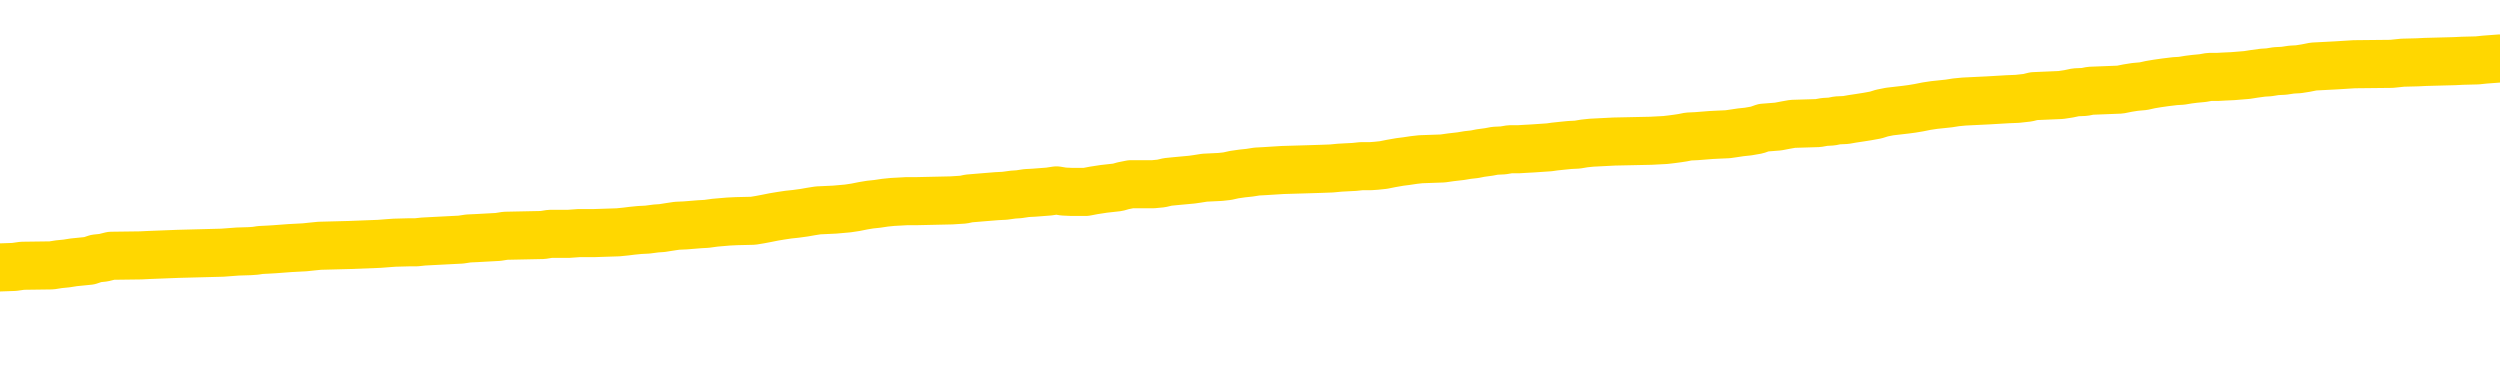 <svg xmlns="http://www.w3.org/2000/svg" version="1.1" viewBox="0 0 6500 1000">
	<path fill="none" stroke="gold" stroke-width="125" stroke-linecap="round" stroke-linejoin="round" d="M0 303309  L-1332091 303309 L-1331907 303307 L-1331416 303304 L-1331123 303303 L-1330811 303300 L-1330577 303299 L-1330524 303296 L-1330464 303293 L-1330311 303292 L-1330271 303289 L-1330138 303288 L-1329846 303287 L-1329305 303287 L-1328695 303285 L-1328647 303285 L-1328007 303284 L-1327973 303284 L-1327448 303284 L-1327315 303283 L-1326925 303280 L-1326597 303277 L-1326480 303274 L-1326268 303272 L-1325551 303272 L-1324982 303270 L-1324874 303270 L-1324700 303269 L-1324478 303266 L-1324077 303265 L-1324051 303262 L-1323123 303259 L-1323036 303256 L-1322953 303254 L-1322883 303251 L-1322586 303250 L-1322434 303247 L-1320544 303248 L-1320443 303248 L-1320181 303248 L-1319887 303250 L-1319746 303247 L-1319497 303247 L-1319461 303245 L-1319303 303244 L-1318840 303241 L-1318587 303240 L-1318374 303237 L-1318123 303236 L-1317774 303235 L-1316847 303232 L-1316753 303229 L-1316342 303228 L-1315171 303225 L-1313982 303224 L-1313890 303221 L-1313863 303218 L-1313597 303215 L-1313298 303213 L-1313169 303210 L-1313131 303207 L-1312317 303207 L-1311933 303208 L-1310872 303210 L-1310811 303210 L-1310546 303237 L-1310075 303263 L-1309882 303289 L-1309619 303315 L-1309282 303314 L-1309146 303313 L-1308691 303311 L-1307947 303310 L-1307930 303309 L-1307765 303306 L-1307697 303306 L-1307180 303304 L-1306152 303304 L-1305956 303303 L-1305467 303302 L-1305105 303300 L-1304696 303300 L-1304311 303302 L-1302607 303302 L-1302509 303302 L-1302437 303302 L-1302376 303302 L-1302192 303300 L-1301855 303300 L-1301215 303299 L-1301138 303298 L-1301076 303298 L-1300890 303296 L-1300810 303296 L-1300633 303295 L-1300614 303293 L-1300384 303293 L-1299996 303292 L-1299107 303292 L-1299068 303291 L-1298980 303289 L-1298953 303287 L-1297944 303285 L-1297795 303283 L-1297770 303281 L-1297638 303280 L-1297598 303278 L-1296339 303277 L-1296282 303277 L-1295742 303276 L-1295689 303276 L-1295643 303276 L-1295248 303274 L-1295108 303273 L-1294908 303272 L-1294762 303272 L-1294597 303272 L-1294320 303273 L-1293962 303273 L-1293409 303272 L-1292764 303270 L-1292505 303267 L-1292352 303266 L-1291951 303265 L-1291910 303263 L-1291790 303262 L-1291728 303263 L-1291714 303263 L-1291620 303263 L-1291327 303262 L-1291176 303256 L-1290845 303254 L-1290768 303251 L-1290692 303250 L-1290465 303245 L-1290399 303243 L-1290171 303240 L-1290119 303237 L-1289954 303236 L-1288948 303235 L-1288765 303233 L-1288214 303232 L-1287821 303229 L-1287423 303228 L-1286573 303225 L-1286495 303224 L-1285916 303222 L-1285475 303222 L-1285234 303221 L-1285076 303221 L-1284676 303218 L-1284655 303218 L-1284210 303217 L-1283805 303215 L-1283669 303213 L-1283494 303210 L-1283357 303207 L-1283107 303204 L-1282107 303203 L-1282025 303202 L-1281889 303200 L-1281851 303199 L-1280961 303197 L-1280745 303196 L-1280302 303195 L-1280185 303193 L-1280128 303192 L-1279452 303192 L-1279351 303191 L-1279322 303191 L-1277981 303189 L-1277575 303188 L-1277535 303186 L-1276607 303185 L-1276509 303184 L-1276376 303182 L-1275972 303181 L-1275946 303180 L-1275853 303178 L-1275636 303177 L-1275225 303174 L-1274072 303171 L-1273780 303169 L-1273751 303166 L-1273143 303165 L-1272893 303162 L-1272873 303160 L-1271944 303159 L-1271893 303156 L-1271770 303155 L-1271753 303152 L-1271597 303151 L-1271422 303148 L-1271285 303147 L-1271228 303145 L-1271121 303144 L-1271035 303143 L-1270802 303141 L-1270727 303140 L-1270419 303138 L-1270301 303137 L-1270131 303136 L-1270040 303134 L-1269937 303134 L-1269914 303133 L-1269837 303133 L-1269739 303130 L-1269372 303129 L-1269267 303128 L-1268764 303126 L-1268312 303125 L-1268274 303123 L-1268250 303122 L-1268209 303121 L-1268081 303119 L-1267980 303118 L-1267538 303117 L-1267256 303115 L-1266663 303114 L-1266533 303112 L-1266259 303110 L-1266106 303108 L-1265953 303107 L-1265868 303104 L-1265790 303103 L-1265604 303101 L-1265553 303101 L-1265526 303100 L-1265446 303099 L-1265423 303097 L-1265140 303095 L-1264536 303092 L-1263541 303090 L-1263243 303089 L-1262509 303088 L-1262264 303086 L-1262174 303085 L-1261597 303084 L-1260899 303082 L-1260146 303081 L-1259828 303080 L-1259445 303077 L-1259368 303075 L-1258733 303074 L-1258548 303073 L-1258460 303073 L-1258331 303073 L-1258018 303071 L-1257969 303070 L-1257826 303069 L-1257805 303067 L-1256837 303066 L-1256292 303064 L-1255813 303064 L-1255752 303064 L-1255429 303064 L-1255407 303063 L-1255345 303063 L-1255135 303062 L-1255058 303060 L-1255003 303059 L-1254981 303058 L-1254941 303056 L-1254926 303055 L-1254169 303053 L-1254152 303052 L-1253353 303051 L-1253200 303049 L-1252295 303048 L-1251789 303047 L-1251559 303044 L-1251518 303044 L-1251403 303042 L-1251226 303041 L-1250472 303042 L-1250337 303041 L-1250173 303040 L-1249855 303038 L-1249679 303036 L-1248657 303033 L-1248634 303030 L-1248382 303029 L-1248169 303026 L-1247535 303025 L-1247298 303022 L-1247265 303019 L-1247087 303016 L-1247007 303014 L-1246917 303012 L-1246852 303010 L-1246412 303007 L-1246389 303005 L-1245848 303004 L-1245592 303003 L-1245097 303001 L-1244220 303000 L-1244183 302999 L-1244130 302997 L-1244089 302996 L-1243972 302994 L-1243696 302993 L-1243489 302990 L-1243291 302988 L-1243268 302985 L-1243218 302982 L-1243179 302981 L-1243101 302979 L-1242503 302977 L-1242443 302975 L-1242340 302974 L-1242185 302973 L-1241553 302971 L-1240873 302970 L-1240570 302967 L-1240223 302966 L-1240026 302964 L-1239978 302962 L-1239657 302960 L-1239029 302959 L-1238883 302957 L-1238846 302956 L-1238789 302955 L-1238712 302952 L-1238471 302952 L-1238382 302951 L-1238288 302949 L-1237995 302948 L-1237860 302946 L-1237800 302945 L-1237763 302942 L-1237491 302942 L-1236485 302941 L-1236309 302940 L-1236259 302940 L-1235966 302938 L-1235774 302935 L-1235440 302934 L-1234934 302933 L-1234372 302930 L-1234357 302927 L-1234340 302926 L-1234240 302923 L-1234125 302920 L-1234086 302918 L-1234048 302916 L-1233983 302916 L-1233955 302915 L-1233816 302916 L-1233523 302916 L-1233473 302916 L-1233368 302916 L-1233103 302915 L-1232638 302914 L-1232494 302914 L-1232439 302911 L-1232382 302909 L-1232191 302908 L-1231826 302907 L-1231611 302907 L-1231417 302907 L-1231359 302907 L-1231300 302904 L-1231146 302903 L-1230877 302901 L-1230447 302908 L-1230431 302908 L-1230354 302907 L-1230290 302905 L-1230160 302896 L-1230137 302894 L-1229853 302893 L-1229805 302892 L-1229751 302890 L-1229288 302889 L-1229249 302889 L-1229209 302887 L-1229018 302886 L-1228538 302885 L-1228051 302883 L-1228034 302882 L-1227996 302881 L-1227740 302879 L-1227663 302877 L-1227433 302875 L-1227417 302872 L-1227122 302870 L-1226680 302868 L-1226233 302867 L-1225729 302866 L-1225575 302864 L-1225288 302863 L-1225248 302860 L-1224917 302859 L-1224695 302857 L-1224178 302855 L-1224102 302853 L-1223854 302850 L-1223660 302848 L-1223600 302846 L-1222824 302845 L-1222750 302845 L-1222519 302844 L-1222502 302844 L-1222441 302842 L-1222245 302841 L-1221781 302841 L-1221757 302839 L-1221628 302839 L-1220327 302839 L-1220310 302839 L-1220233 302838 L-1220140 302838 L-1219922 302838 L-1219770 302837 L-1219592 302838 L-1219538 302839 L-1219251 302841 L-1219211 302841 L-1218842 302841 L-1218401 302841 L-1218218 302841 L-1217897 302839 L-1217602 302839 L-1217156 302837 L-1217084 302835 L-1216622 302833 L-1216184 302831 L-1216002 302830 L-1214548 302827 L-1214416 302826 L-1213959 302823 L-1213733 302822 L-1213346 302819 L-1212830 302816 L-1211876 302813 L-1211082 302811 L-1210407 302809 L-1209982 302807 L-1209670 302805 L-1209441 302801 L-1208757 302797 L-1208744 302793 L-1208534 302787 L-1208512 302786 L-1208338 302783 L-1207388 302782 L-1207120 302779 L-1206304 302778 L-1205994 302775 L-1205956 302774 L-1205899 302771 L-1205282 302770 L-1204644 302767 L-1203018 302765 L-1202345 302764 L-1201702 302764 L-1201625 302764 L-1201569 302764 L-1201533 302764 L-1201504 302763 L-1201393 302760 L-1201375 302759 L-1201352 302757 L-1201199 302756 L-1201145 302753 L-1201067 302752 L-1200948 302750 L-1200850 302749 L-1200733 302748 L-1200463 302745 L-1200194 302743 L-1200176 302741 L-1199976 302739 L-1199829 302737 L-1199603 302735 L-1199469 302734 L-1199160 302732 L-1199100 302731 L-1198747 302728 L-1198398 302727 L-1198297 302726 L-1198233 302723 L-1198173 302722 L-1197788 302719 L-1197408 302717 L-1197303 302716 L-1197043 302715 L-1196772 302712 L-1196613 302711 L-1196580 302709 L-1196518 302708 L-1196377 302706 L-1196193 302705 L-1196149 302704 L-1195861 302704 L-1195844 302702 L-1195611 302702 L-1195550 302701 L-1195512 302701 L-1194932 302700 L-1194798 302698 L-1194775 302693 L-1194757 302683 L-1194739 302672 L-1194723 302661 L-1194699 302650 L-1194683 302642 L-1194662 302632 L-1194645 302623 L-1194622 302617 L-1194605 302612 L-1194583 302608 L-1194567 302605 L-1194518 302601 L-1194445 302597 L-1194411 302590 L-1194387 302584 L-1194351 302579 L-1194310 302573 L-1194273 302571 L-1194257 302565 L-1194233 302561 L-1194196 302558 L-1194179 302554 L-1194156 302551 L-1194138 302549 L-1194120 302546 L-1194104 302543 L-1194074 302539 L-1194048 302535 L-1194003 302534 L-1193987 302531 L-1193945 302529 L-1193897 302527 L-1193826 302524 L-1193810 302521 L-1193794 302519 L-1193732 302517 L-1193693 302516 L-1193654 302514 L-1193488 302513 L-1193423 302512 L-1193407 302510 L-1193363 302508 L-1193304 302506 L-1193092 302505 L-1193058 302503 L-1193016 302502 L-1192938 302501 L-1192400 302499 L-1192322 302498 L-1192218 302495 L-1192129 302494 L-1191953 302492 L-1191602 302491 L-1191447 302490 L-1191009 302488 L-1190852 302487 L-1190722 302486 L-1190018 302483 L-1189817 302481 L-1188857 302479 L-1188374 302477 L-1188275 302477 L-1188183 302476 L-1187938 302475 L-1187865 302473 L-1187422 302470 L-1187326 302469 L-1187311 302468 L-1187295 302466 L-1187270 302465 L-1186804 302464 L-1186587 302462 L-1186447 302461 L-1186153 302460 L-1186065 302458 L-1186024 302457 L-1185994 302455 L-1185821 302454 L-1185762 302453 L-1185686 302451 L-1185606 302450 L-1185536 302450 L-1185227 302449 L-1185141 302447 L-1184928 302446 L-1184892 302444 L-1184209 302443 L-1184110 302442 L-1183905 302440 L-1183859 302439 L-1183580 302438 L-1183518 302436 L-1183501 302433 L-1183423 302432 L-1183115 302429 L-1183091 302428 L-1183037 302425 L-1183014 302424 L-1182892 302422 L-1182756 302420 L-1182512 302418 L-1182386 302418 L-1181739 302417 L-1181723 302417 L-1181698 302417 L-1181518 302414 L-1181442 302413 L-1181350 302412 L-1180923 302410 L-1180506 302409 L-1180113 302406 L-1180035 302405 L-1180016 302403 L-1179653 302402 L-1179416 302401 L-1179188 302399 L-1178875 302398 L-1178797 302396 L-1178716 302394 L-1178538 302391 L-1178523 302390 L-1178257 302387 L-1178177 302385 L-1177947 302384 L-1177721 302383 L-1177405 302383 L-1177230 302381 L-1176869 302381 L-1176477 302380 L-1176408 302377 L-1176344 302376 L-1176204 302373 L-1176152 302372 L-1176050 302369 L-1175548 302368 L-1175351 302366 L-1175104 302365 L-1174919 302364 L-1174619 302362 L-1174543 302361 L-1174377 302358 L-1173493 302357 L-1173464 302354 L-1173341 302351 L-1172762 302350 L-1172685 302348 L-1171971 302348 L-1171659 302348 L-1171446 302348 L-1171429 302348 L-1171043 302348 L-1170518 302346 L-1170072 302344 L-1169742 302343 L-1169589 302342 L-1169263 302342 L-1169085 302340 L-1169004 302340 L-1168797 302337 L-1168622 302336 L-1167693 302335 L-1166803 302333 L-1166764 302332 L-1166536 302332 L-1166157 302331 L-1165370 302329 L-1165135 302328 L-1165059 302326 L-1164702 302325 L-1164130 302322 L-1163863 302321 L-1163477 302320 L-1163373 302320 L-1163203 302320 L-1162585 302320 L-1162373 302320 L-1162066 302320 L-1162013 302318 L-1161885 302317 L-1161832 302316 L-1161713 302314 L-1161376 302311 L-1160417 302310 L-1160286 302307 L-1160084 302306 L-1159453 302305 L-1159141 302303 L-1158728 302302 L-1158700 302300 L-1158555 302299 L-1158135 302298 L-1156802 302298 L-1156755 302296 L-1156627 302294 L-1156610 302292 L-1156032 302289 L-1155826 302288 L-1155797 302287 L-1155756 302285 L-1155698 302284 L-1155661 302283 L-1155583 302281 L-1155440 302280 L-1154985 302278 L-1154867 302277 L-1154582 302276 L-1154209 302274 L-1154113 302273 L-1153786 302272 L-1153432 302270 L-1153262 302269 L-1153214 302267 L-1153105 302266 L-1153016 302265 L-1152988 302263 L-1152912 302261 L-1152609 302259 L-1152575 302257 L-1152503 302255 L-1152135 302254 L-1151800 302252 L-1151719 302252 L-1151499 302251 L-1151328 302250 L-1151300 302248 L-1150803 302247 L-1150254 302244 L-1149373 302243 L-1149275 302240 L-1149198 302239 L-1148923 302237 L-1148676 302235 L-1148602 302233 L-1148541 302230 L-1148422 302229 L-1148379 302228 L-1148269 302226 L-1148192 302224 L-1147492 302222 L-1147246 302221 L-1147207 302219 L-1147050 302218 L-1146451 302218 L-1146224 302218 L-1146132 302218 L-1145657 302218 L-1145059 302215 L-1144540 302214 L-1144519 302213 L-1144373 302211 L-1144053 302211 L-1143512 302211 L-1143279 302211 L-1143109 302211 L-1142623 302210 L-1142395 302209 L-1142310 302207 L-1141964 302206 L-1141638 302206 L-1141115 302204 L-1140787 302203 L-1140187 302202 L-1139989 302199 L-1139937 302198 L-1139897 302196 L-1139616 302195 L-1138931 302192 L-1138621 302191 L-1138596 302188 L-1138405 302187 L-1138182 302185 L-1138096 302184 L-1137432 302181 L-1137408 302180 L-1137186 302177 L-1136856 302176 L-1136504 302173 L-1136300 302171 L-1136067 302169 L-1135809 302167 L-1135620 302165 L-1135573 302163 L-1135345 302162 L-1135311 302161 L-1135154 302159 L-1134940 302158 L-1134767 302156 L-1134675 302155 L-1134398 302154 L-1134154 302152 L-1133839 302151 L-1133413 302151 L-1133376 302151 L-1132892 302151 L-1132659 302151 L-1132447 302150 L-1132221 302148 L-1131671 302148 L-1131424 302147 L-1130590 302147 L-1130534 302145 L-1130512 302144 L-1130354 302143 L-1129893 302141 L-1129852 302140 L-1129512 302137 L-1129379 302136 L-1129156 302134 L-1128584 302133 L-1128112 302132 L-1127918 302130 L-1127725 302129 L-1127535 302128 L-1127433 302126 L-1127065 302125 L-1127019 302123 L-1126937 302122 L-1125644 302121 L-1125596 302119 L-1125327 302119 L-1125182 302119 L-1124631 302119 L-1124514 302118 L-1124433 302117 L-1124073 302115 L-1123850 302114 L-1123569 302112 L-1123239 302110 L-1122731 302108 L-1122619 302107 L-1122540 302106 L-1122376 302104 L-1122081 302104 L-1121613 302104 L-1121416 302106 L-1121366 302106 L-1120716 302104 L-1120594 302103 L-1120140 302103 L-1120104 302102 L-1119636 302100 L-1119525 302099 L-1119509 302097 L-1119293 302097 L-1119112 302096 L-1118580 302096 L-1117551 302096 L-1117351 302095 L-1116893 302093 L-1115945 302091 L-1115846 302089 L-1115492 302086 L-1115431 302085 L-1115417 302084 L-1115381 302082 L-1115012 302081 L-1114892 302080 L-1114650 302078 L-1114486 302077 L-1114299 302075 L-1114178 302074 L-1113108 302071 L-1112249 302070 L-1112037 302067 L-1111940 302066 L-1111766 302063 L-1111433 302062 L-1111361 302060 L-1111303 302059 L-1111128 302059 L-1110739 302058 L-1110503 302056 L-1110392 302055 L-1110275 302054 L-1109294 302052 L-1109269 302051 L-1108675 302048 L-1108642 302048 L-1108494 302047 L-1108209 302045 L-1107297 302045 L-1106351 302045 L-1106198 302044 L-1106096 302044 L-1105964 302043 L-1105821 302041 L-1105795 302040 L-1105680 302038 L-1105462 302037 L-1104781 302036 L-1104651 302034 L-1104348 302033 L-1104108 302030 L-1103775 302029 L-1103137 302027 L-1102794 302025 L-1102732 302023 L-1102577 302023 L-1101655 302023 L-1101185 302023 L-1101141 302023 L-1101128 302022 L-1101087 302021 L-1101065 302019 L-1101038 302018 L-1100894 302016 L-1100472 302015 L-1100136 302015 L-1099945 302014 L-1099517 302014 L-1099329 302012 L-1098940 302010 L-1098406 302008 L-1098033 302007 L-1098012 302007 L-1097762 302006 L-1097643 302004 L-1097567 302003 L-1097432 302001 L-1097392 302000 L-1097313 301999 L-1096918 301997 L-1096422 301996 L-1096310 301993 L-1096137 301992 L-1095829 301990 L-1095381 301989 L-1095059 301988 L-1094916 301985 L-1094489 301982 L-1094336 301979 L-1094280 301977 L-1093467 301975 L-1093447 301974 L-1093075 301973 L-1093018 301973 L-1091889 301971 L-1091821 301971 L-1091263 301970 L-1091068 301968 L-1090932 301967 L-1090698 301966 L-1090352 301964 L-1090317 301962 L-1090282 301960 L-1090213 301958 L-1089864 301956 L-1089692 301955 L-1089207 301953 L-1089191 301952 L-1088866 301951 L-1088708 301949 L-1087568 301947 L-1087543 301945 L-1087351 301942 L-1087158 301941 L-1086907 301940 L-1086890 301938 L-1085870 301937 L-1085572 301936 L-1085497 301934 L-1085361 301931 L-1085185 301930 L-1084608 301927 L-1084393 301926 L-1084329 301925 L-1084198 301923 L-1084161 301920 L-1083638 301919 L-1083500 302460 L-1083486 302460 L-1083463 302460 L-1083443 302460 L-1083215 301918 L-1082440 301918 L-1082398 301918 L-1082030 301918 L-1081952 301916 L-1081900 301915 L-1081227 301914 L-1080484 301912 L-1080060 301912 L-1079612 301911 L-1078550 301909 L-1078239 301907 L-1077828 301907 L-1077756 301905 L-1077232 301905 L-1077138 301905 L-1077120 301905 L-1076675 301904 L-1076490 301901 L-1075709 301899 L-1075037 301897 L-1074625 301893 L-1074393 301890 L-1074252 301889 L-1074171 301886 L-1074151 301885 L-1074075 301885 L-1073946 301883 L-1073629 301885 L-1073405 301885 L-1073080 301883 L-1073018 301883 L-1072648 301883 L-1072615 301883 L-1072406 301883 L-1071739 301883 L-1071661 301883 L-1071503 301881 L-1071393 301881 L-1071066 301879 L-1070911 301878 L-1070570 301878 L-1070513 301875 L-1070175 301872 L-1069972 301871 L-1069919 301868 L-1068542 301867 L-1068412 301866 L-1067979 301864 L-1067659 301863 L-1066831 301860 L-1066707 301859 L-1065977 301856 L-1065821 301853 L-1065780 301852 L-1065726 301851 L-1065703 301849 L-1065589 301848 L-1065293 301846 L-1065003 301845 L-1064948 301844 L-1064828 301842 L-1064798 301841 L-1064698 301840 L-1064254 301840 L-1064102 301838 L-1063267 301838 L-1062725 301837 L-1062390 301837 L-1062375 301835 L-1062299 301834 L-1062183 301833 L-1061988 301831 L-1061724 301830 L-1060889 301829 L-1060793 301827 L-1060272 301826 L-1060230 301824 L-1060131 301823 L-1059302 301823 L-1059167 301822 L-1058829 301822 L-1058274 301820 L-1057895 301819 L-1057732 301818 L-1057422 301816 L-1056609 301815 L-1056303 301813 L-1056035 301813 L-1055713 301813 L-1055392 301815 L-1055117 301815 L-1054288 301812 L-1054193 301811 L-1054101 301807 L-1053996 301803 L-1053609 301798 L-1053129 301796 L-1053113 301794 L-1052994 301793 L-1052626 301790 L-1052531 301789 L-1051698 301786 L-1051620 301785 L-1051321 301783 L-1051230 301782 L-1050823 301779 L-1050713 301776 L-1050013 301775 L-1049540 301774 L-1049480 301772 L-1049261 301770 L-1048988 301768 L-1048875 301767 L-1047848 301765 L-1047461 301764 L-1047441 301763 L-1047108 301761 L-1046863 301760 L-1046430 301759 L-1046320 301757 L-1046202 301756 L-1045751 301753 L-1045160 301752 L-1044824 301750 L-1042931 301749 L-1042817 301746 L-1042605 301745 L-1041287 301744 L-1041181 301435 L-1041115 301130 L-1041078 300849 L-1041017 300849 L-1040517 301155 L-1039842 301457 L-1039820 301735 L-1039550 301733 L-1038582 301733 L-1037892 301731 L-1037730 301730 L-1037190 301728 L-1037100 301727 L-1036081 301726 L-1035133 301723 L-1034767 301724 L-1034664 301726 L-1034076 301726 L-1034017 301726 L-1033916 301724 L-1033476 301722 L-1033368 301720 L-1032927 301719 L-1031927 301715 L-1031671 301711 L-1031568 301706 L-1031438 301704 L-1031071 301701 L-1030490 301698 L-1030459 301697 L-1030144 301696 L-1028161 301694 L-1028045 301693 L-1027977 301693 L-1027619 301691 L-1026000 301690 L-1025822 301690 L-1025678 301690 L-1024856 301691 L-1024803 301693 L-1024748 301693 L-1024314 301693 L-1023334 301694 L-1023260 301694 L-1022175 301693 L-1021962 301693 L-1021246 301690 L-1020858 301689 L-1020639 301686 L-1020319 301683 L-1019826 301680 L-1019698 301679 L-1019469 301676 L-1019237 301674 L-1019177 301672 L-1018888 301671 L-1018616 301668 L-1017586 301667 L-1015921 301665 L-1015502 301664 L-1015365 301663 L-1015208 301663 L-1014903 301661 L-1014675 301658 L-1014517 301657 L-1014357 301654 L-1014188 301652 L-1014141 301650 L-1014087 301649 L-1014066 301649 L-1013679 301648 L-1013430 301648 L-1013159 301648 L-1012999 301648 L-1012909 301648 L-1011250 301648 L-1011085 301649 L-1010705 301648 L-1010245 301648 L-1009635 301645 L-1008542 301643 L-1008111 301642 L-1008080 301641 L-1008017 301639 L-1008000 301638 L-1006296 301637 L-1006254 301635 L-1005788 301634 L-1005601 301632 L-1005569 301630 L-1004974 301628 L-1004924 301627 L-1004601 301626 L-1004550 301624 L-1004340 301623 L-1004322 301621 L-1004056 301619 L-1004003 301617 L-1003534 301616 L-1003023 301613 L-1002945 301613 L-1002651 301612 L-1002634 301610 L-1002596 301609 L-1002525 301608 L-1002367 301606 L-1001421 301606 L-1001365 301606 L-1000844 301606 L-1000652 301605 L-1000551 301605 L-1000325 301604 L-999815 301604 L-999427 301641 L-999357 301641 L-999009 301639 L-998652 301638 L-997523 301598 L-997472 301595 L-997246 301594 L-997212 301593 L-997087 301590 L-996988 301590 L-996723 301590 L-995983 301591 L-995405 301591 L-995111 301591 L-994405 301591 L-994226 301590 L-994203 301590 L-993567 301589 L-993256 301587 L-992859 301587 L-992830 301586 L-992809 301584 L-992655 301583 L-991970 301583 L-991953 301583 L-991614 301583 L-991341 301582 L-991304 301580 L-991248 301578 L-991226 301576 L-991154 301575 L-990822 301573 L-990716 301572 L-990687 301569 L-990489 301568 L-990336 301567 L-989468 301565 L-988905 301562 L-988889 301562 L-988788 301561 L-988686 301562 L-988540 301562 L-988461 301562 L-988423 301561 L-988368 301560 L-988295 301558 L-988150 301557 L-987668 301557 L-987263 301556 L-986397 301557 L-986377 301557 L-986120 301557 L-986043 301557 L-986014 301556 L-986003 301553 L-985986 301551 L-985693 301550 L-985654 301549 L-985582 301547 L-985508 301546 L-985303 301545 L-985143 301541 L-984842 301536 L-984765 301531 L-984747 301527 L-984531 301524 L-984300 301524 L-984190 301525 L-983820 301527 L-983662 301527 L-983430 301527 L-983262 301527 L-983117 301525 L-982985 301524 L-981709 301521 L-981306 301519 L-981245 301517 L-981128 301514 L-980703 301513 L-980687 301510 L-980626 301509 L-980352 301506 L-980240 301505 L-979957 301502 L-979680 301501 L-979255 301498 L-979233 301497 L-979155 301495 L-979029 301494 L-978442 301493 L-978051 301491 L-977716 301490 L-977126 301488 L-977024 301488 L-976854 301487 L-976718 301487 L-975890 301486 L-974705 301484 L-974669 301483 L-974613 301483 L-974393 301482 L-974187 301482 L-974033 301482 L-973776 301480 L-973700 301479 L-973157 301477 L-973121 301476 L-972872 301475 L-972484 301473 L-971659 301472 L-971300 301471 L-970990 301471 L-970732 301469 L-970508 301468 L-970102 301466 L-969986 301465 L-969802 301464 L-969749 301464 L-969561 301462 L-969390 301461 L-969361 301460 L-969081 301458 L-968770 301457 L-968632 301455 L-968322 301454 L-968128 301454 L-968113 301453 L-967394 301453 L-967260 301450 L-966962 301449 L-966872 301447 L-966271 301447 L-966233 301446 L-966155 301445 L-965534 301443 L-965383 301440 L-965342 301439 L-965031 301438 L-964840 301436 L-964647 301434 L-964591 301431 L-964282 301429 L-964230 301428 L-964176 301429 L-964150 301429 L-964025 301429 L-963214 301428 L-963138 301427 L-962597 301425 L-962329 301424 L-961669 301423 L-960761 301421 L-960520 301420 L-959988 301418 L-959771 301417 L-958663 301418 L-958613 301418 L-957837 301418 L-957290 301417 L-957179 301416 L-957026 301413 L-956970 301412 L-956805 301410 L-956428 301409 L-955980 301407 L-955926 301406 L-955771 301405 L-955091 301403 L-954871 301402 L-954353 301401 L-953504 301398 L-953488 301396 L-951697 301395 L-951143 301394 L-951026 301392 L-950020 301391 L-949983 301390 L-949751 301390 L-949658 301390 L-949618 301390 L-949286 301388 L-948934 301387 L-948669 301384 L-948382 301383 L-948071 301380 L-947817 301377 L-947724 301376 L-947234 301375 L-947026 301373 L-946461 301372 L-946346 301373 L-945995 301372 L-945944 301372 L-945903 301372 L-945300 301369 L-944566 301366 L-943985 301364 L-943750 301361 L-943209 301357 L-943057 301354 L-942555 301353 L-942346 301350 L-942322 301350 L-942264 301348 L-941301 301348 L-941123 301347 L-940681 301346 L-940657 301343 L-940502 301342 L-940420 301342 L-940270 301343 L-939623 301343 L-939574 301342 L-938454 301340 L-937470 301339 L-937408 301338 L-936687 301336 L-935823 301335 L-935444 301333 L-935225 301333 L-934465 301332 L-934413 301331 L-934104 301328 L-933253 301328 L-933060 301327 L-932883 301325 L-932659 301325 L-932532 301324 L-932340 301324 L-932107 301322 L-931938 301324 L-931651 301322 L-931372 301322 L-931289 301321 L-931118 301320 L-931102 301317 L-930948 301316 L-930909 301314 L-930133 301313 L-930057 301313 L-929824 301310 L-929397 301309 L-929052 301307 L-928469 301306 L-928200 301306 L-927941 301306 L-927812 301303 L-927795 301302 L-927682 301300 L-927658 301299 L-927424 301298 L-927388 301296 L-926072 301296 L-926016 301295 L-925337 301292 L-924764 301292 L-924639 301292 L-924486 301292 L-924409 301292 L-924097 301290 L-923824 301288 L-923735 301285 L-923633 301285 L-922705 301284 L-922629 301284 L-922265 301284 L-922240 301283 L-922204 301281 L-921428 301279 L-921337 301277 L-921197 301276 L-920795 301274 L-920533 301274 L-920290 301276 L-920076 301274 L-919995 301274 L-919919 301274 L-919842 301274 L-919656 301276 L-919589 301276 L-919339 301276 L-919284 301274 L-919147 301273 L-919067 301270 L-918954 301269 L-918731 301268 L-918566 301266 L-918525 301265 L-918356 301263 L-917985 301262 L-917970 301261 L-917854 301259 L-917133 301258 L-917097 301257 L-916964 301257 L-916616 301255 L-916205 301255 L-916169 301255 L-916091 301254 L-916052 301252 L-915688 301251 L-915484 301250 L-915469 301248 L-915123 301247 L-914775 301247 L-914449 301247 L-914347 301246 L-914194 301246 L-914000 301244 L-913768 301244 L-913676 301244 L-913520 301244 L-913443 301244 L-913402 301243 L-913289 301241 L-913265 301240 L-913015 301240 L-912876 301237 L-912298 301233 L-911470 301231 L-910982 301228 L-910861 301226 L-910822 301225 L-910810 301224 L-910657 301221 L-910556 301218 L-910323 301217 L-909933 301214 L-909629 301213 L-909613 301211 L-909442 301210 L-909204 301207 L-908608 301207 L-908004 301206 L-907964 301206 L-907924 301206 L-907770 301204 L-907717 301203 L-907655 301202 L-907587 301200 L-907532 301198 L-907507 301196 L-907460 301195 L-907366 301192 L-907228 301191 L-907075 301189 L-906943 301188 L-906902 301188 L-906866 301187 L-906804 301185 L-906531 301183 L-906217 301181 L-906176 301178 L-906091 301177 L-905913 301176 L-905676 301174 L-905318 301173 L-905289 301172 L-904719 301170 L-904596 301169 L-904360 301167 L-904338 301167 L-904056 301166 L-903771 301166 L-903515 301166 L-902944 301165 L-902647 301163 L-902571 301162 L-901872 301161 L-901794 301159 L-901759 301158 L-901733 301156 L-901681 301154 L-901487 301152 L-901347 301150 L-901311 301148 L-901271 301147 L-900676 301145 L-900443 301144 L-900160 301154 L-900105 301162 L-900031 301172 L-899953 301180 L-899717 301177 L-899473 301176 L-899338 301174 L-899231 301173 L-899152 301172 L-898764 301169 L-898637 301167 L-898485 301166 L-898447 301165 L-898301 301163 L-898080 301162 L-897906 301161 L-897837 301159 L-897015 301156 L-896999 301156 L-896705 301155 L-895917 301154 L-895607 301154 L-895461 301152 L-895233 301151 L-895032 301148 L-894095 301147 L-894058 301145 L-894036 301144 L-893995 301141 L-893726 301140 L-893130 301139 L-893066 301137 L-893030 301136 L-893014 301135 L-892318 301135 L-892117 301135 L-892085 301135 L-891752 301135 L-891644 301133 L-891019 301130 L-890515 301129 L-890478 301126 L-890036 301126 L-889940 301125 L-889781 301125 L-889467 301125 L-889455 301125 L-889015 301126 L-888533 301128 L-888404 301128 L-888084 301128 L-888016 301126 L-887711 301126 L-887536 301125 L-887342 301124 L-887099 301121 L-886902 301118 L-886876 301115 L-886298 301114 L-886228 301113 L-885818 301111 L-885764 301110 L-885718 301108 L-885354 301107 L-885207 301106 L-885002 301104 L-884906 301104 L-884751 301103 L-884689 301102 L-884542 301099 L-884441 301097 L-883884 301097 L-883862 301100 L-883690 301102 L-883148 301103 L-883087 301103 L-883033 301100 L-883005 301097 L-882933 301096 L-882917 301093 L-882853 301092 L-882817 301089 L-882662 301088 L-882337 301087 L-881770 301085 L-881756 301084 L-881694 301081 L-881592 301078 L-881546 301078 L-881304 301077 L-880881 301077 L-880727 301077 L-878985 301074 L-878443 301073 L-877500 301071 L-877091 301070 L-876550 301067 L-876353 301066 L-876185 301065 L-875889 301063 L-875774 301062 L-875759 301062 L-875604 301060 L-875464 301059 L-875388 301056 L-875256 301056 L-874908 301056 L-874537 301058 L-873939 301058 L-873764 301058 L-873607 301056 L-873338 301055 L-873187 301055 L-872896 301059 L-872872 301062 L-872789 301065 L-872562 301067 L-871862 301066 L-871735 301065 L-871304 301063 L-871210 301062 L-870005 301062 L-869956 301060 L-869663 301060 L-869259 301059 L-868983 301056 L-868964 301055 L-868846 301054 L-868770 301052 L-868588 301051 L-868108 301049 L-867657 301047 L-867247 301045 L-867217 301044 L-866798 301043 L-866684 301043 L-866566 301043 L-866551 301043 L-866356 301041 L-866335 301038 L-866103 301037 L-865659 301036 L-865340 301033 L-864875 301033 L-864710 301032 L-864555 301030 L-864399 301030 L-863946 301030 L-863627 301030 L-863572 301032 L-863201 301032 L-863163 301033 L-862837 301033 L-862720 301032 L-862621 301030 L-862295 301028 L-861908 301026 L-861647 301025 L-861289 301022 L-861032 301021 L-858862 301019 L-858813 301018 L-858790 301017 L-858379 301017 L-858317 301017 L-858247 301018 L-858016 301018 L-857705 301017 L-857402 301014 L-857358 301012 L-857050 301011 L-856917 301010 L-856700 301008 L-855988 301007 L-855833 301007 L-855695 301006 L-855546 301006 L-855525 301006 L-855331 301004 L-855305 301003 L-855214 301001 L-855192 301000 L-855176 300999 L-855076 300997 L-854147 300996 L-853689 300996 L-852597 300993 L-852175 300993 L-851771 300992 L-851732 300990 L-851479 300989 L-850704 300986 L-850688 300985 L-850664 300984 L-850470 300982 L-849734 300981 L-849465 300980 L-849424 300978 L-849025 300975 L-849001 300974 L-848211 300973 L-847531 300971 L-846160 300970 L-845890 300969 L-845842 300967 L-845304 300964 L-845271 300963 L-845169 300960 L-844846 300959 L-844766 300958 L-844497 300958 L-843585 300956 L-843446 300956 L-843197 300953 L-842652 300953 L-842229 300952 L-842036 300951 L-842021 300951 L-841883 300948 L-841789 300947 L-841662 300945 L-841402 300944 L-841377 300941 L-841286 300940 L-840976 300938 L-840915 300937 L-840798 300937 L-840449 300937 L-839638 300937 L-839407 300934 L-838578 300934 L-838346 300932 L-838129 300930 L-837611 300930 L-836972 300929 L-836556 300927 L-836234 300926 L-835753 300925 L-835328 300925 L-835266 300923 L-834918 300923 L-834877 300922 L-834863 300921 L-834764 300918 L-834719 300918 L-834233 300916 L-833432 300916 L-833097 300916 L-832016 300915 L-831536 300914 L-831513 300912 L-831373 300911 L-830818 300910 L-830121 300908 L-829812 300907 L-829590 300905 L-829485 300904 L-829383 300901 L-828712 300900 L-828618 300899 L-828596 300899 L-828518 300897 L-828340 300897 L-828168 300897 L-827987 300896 L-827974 300894 L-827898 300893 L-827733 300892 L-827219 300890 L-827203 300889 L-827062 300889 L-826700 300888 L-826676 300888 L-826545 300886 L-826520 300885 L-826158 300883 L-825633 300881 L-825539 300879 L-825323 300877 L-825230 300875 L-825205 300874 L-824741 300873 L-824664 300873 L-824262 300871 L-823811 300871 L-822560 300870 L-822521 300868 L-822089 300867 L-822057 300866 L-821338 300864 L-821161 300863 L-821026 300862 L-820719 300860 L-820664 300859 L-820639 300856 L-820623 300853 L-820448 300852 L-820259 300851 L-819751 300851 L-819377 300840 L-819039 300827 L-819000 300816 L-818282 300807 L-818188 300805 L-818149 300804 L-817608 300804 L-817584 300803 L-817182 300801 L-816756 300800 L-816485 300800 L-816306 300798 L-816060 300796 L-816036 300794 L-815980 300792 L-815363 300790 L-814860 300789 L-814473 300789 L-813854 300790 L-813638 300790 L-813483 300792 L-812191 300789 L-812092 300787 L-811649 300785 L-811318 300783 L-811017 300781 L-810775 300779 L-810040 300777 L-809461 300775 L-808631 300774 L-808531 300772 L-807973 300771 L-807835 300770 L-806194 300768 L-806133 300768 L-806039 300768 L-805072 300768 L-804895 300767 L-804607 300767 L-804390 300767 L-804311 300766 L-804040 300766 L-803925 300764 L-803772 300763 L-803461 300761 L-803383 300760 L-803292 300760 L-803215 300759 L-803099 300759 L-802919 300757 L-802827 300756 L-802789 300755 L-802286 300755 L-802068 300753 L-801938 300753 L-801783 300752 L-801728 300750 L-801604 300750 L-801219 300749 L-800710 300748 L-800638 300746 L-800158 300745 L-800081 300744 L-799981 300744 L-799747 300742 L-799282 300742 L-799052 300742 L-799036 300742 L-798804 300742 L-798649 300742 L-798588 300742 L-798395 300741 L-798124 300738 L-797372 300737 L-796419 300737 L-796383 300735 L-796158 300735 L-795718 300735 L-795438 300733 L-795089 300731 L-794020 300730 L-793092 300730 L-792962 300730 L-792915 300730 L-792846 300729 L-792691 300729 L-792613 300726 L-792440 300723 L-792005 300720 L-791801 300719 L-791741 300716 L-791158 300715 L-791004 300712 L-790889 300711 L-790848 300709 L-790678 300708 L-790542 300707 L-790331 300704 L-790253 300702 L-790230 300701 L-790021 300698 L-789611 300697 L-789587 300696 L-789364 300694 L-789218 300693 L-789183 300691 L-789170 300690 L-789148 300689 L-788914 300687 L-788729 300686 L-788511 300685 L-788486 300683 L-787797 300682 L-787693 300680 L-787658 300679 L-787637 300678 L-787443 300676 L-787390 300675 L-787273 300672 L-787191 300672 L-787081 300671 L-786766 300670 L-786307 300668 L-786052 300667 L-785817 300664 L-785687 300663 L-785335 300661 L-785276 300660 L-785123 300659 L-784551 300656 L-784464 300654 L-784311 300652 L-784015 300649 L-783645 300646 L-783342 300643 L-783266 300642 L-782861 300641 L-782693 300641 L-782549 300641 L-782009 300641 L-781948 300641 L-781932 300638 L-781766 300637 L-781560 300635 L-781485 300635 L-781392 300634 L-780983 300632 L-780967 300631 L-780943 300631 L-780751 300630 L-780674 300642 L-780503 300654 L-780441 300665 L-780425 300678 L-779911 300676 L-779690 300675 L-779071 300672 L-778817 300671 L-778623 300670 L-778584 300668 L-778510 300668 L-778445 300668 L-777795 300668 L-777756 300670 L-777582 300670 L-777516 300670 L-776842 300670 L-776453 300667 L-776191 300665 L-775953 300664 L-775876 300661 L-775860 300659 L-775658 300657 L-775287 300654 L-775062 300653 L-774426 300652 L-774406 300652 L-774019 300650 L-773925 300650 L-773867 300649 L-773591 300648 L-773282 300648 L-773205 300646 L-772353 300648 L-772011 300654 L-771574 300663 L-771140 300670 L-770645 300676 L-770495 300675 L-770227 300676 L-768989 300678 L-768932 300680 L-767168 300682 L-766978 300680 L-765968 300679 L-765817 300678 L-765441 300680 L-765121 300683 L-764515 300686 L-764446 300689 L-764268 300687 L-763440 300686 L-763301 300685 L-762914 300683 L-762730 300682 L-762686 300680 L-762567 300679 L-762357 300678 L-761909 300675 L-761561 300674 L-761429 300672 L-761020 300671 L-760669 300671 L-760384 300670 L-760191 300668 L-760036 300668 L-759872 300667 L-759804 300665 L-759704 300665 L-759471 300664 L-759354 300664 L-759301 300663 L-758759 300663 L-758295 300661 L-757113 300661 L-756980 300661 L-756955 300661 L-756902 300661 L-756234 300661 L-755200 300659 L-755006 300657 L-754826 300656 L-754675 300656 L-754634 300654 L-754619 300654 L-754558 300653 L-754233 300652 L-753072 300650 L-752878 300649 L-752701 300648 L-751587 300646 L-750727 300645 L-750621 300645 L-750147 300643 L-749955 300643 L-747633 300642 L-747556 300641 L-747434 300638 L-747400 300637 L-747363 300634 L-747268 300630 L-747052 300627 L-746471 300624 L-746085 300623 L-745312 300622 L-745234 300620 L-744537 300620 L-743995 300620 L-743954 300619 L-743824 300619 L-743360 300617 L-743322 300616 L-743187 300615 L-742819 300613 L-742789 300612 L-742639 300612 L-742238 300611 L-740414 300612 L-739608 300611 L-738889 300611 L-738872 300611 L-738559 300608 L-737997 300606 L-737496 300605 L-736977 300604 L-736955 300602 L-735211 300601 L-735042 300600 L-734846 300598 L-733953 300597 L-733434 300594 L-733224 300593 L-732966 300591 L-732256 300590 L-731306 300589 L-730648 300587 L-730608 300584 L-730322 300583 L-730240 300582 L-730144 300582 L-730012 300580 L-729935 300580 L-729200 300580 L-728863 300579 L-728813 300580 L-728558 300580 L-728271 300579 L-727846 300579 L-727265 300578 L-727006 300578 L-726855 300576 L-726608 300576 L-726569 300576 L-725772 300575 L-725734 300574 L-725557 300574 L-725148 300571 L-724919 300571 L-724843 300571 L-724712 300571 L-724596 300569 L-724247 300568 L-724184 300567 L-724032 300565 L-723291 300564 L-723180 300563 L-723009 300561 L-722970 300560 L-722676 300560 L-722274 300560 L-722098 300560 L-722003 300560 L-721694 300558 L-720893 300557 L-720434 300554 L-719914 300553 L-719425 300552 L-718730 300550 L-717684 300549 L-717415 300549 L-717360 300547 L-717200 300547 L-716949 300547 L-716703 300546 L-716624 300545 L-716409 300542 L-716097 300541 L-715634 300538 L-715619 300536 L-715323 300536 L-715310 300535 L-714319 300534 L-713646 300532 L-713311 300530 L-712695 300530 L-712558 300528 L-711919 300527 L-711789 300525 L-710838 300523 L-710739 300520 L-710179 300519 L-709771 300519 L-709342 300519 L-709251 300517 L-708416 300517 L-708053 300517 L-708014 300519 L-707881 300520 L-707704 300520 L-707488 300520 L-707434 300519 L-707277 300516 L-707024 300515 L-705924 300513 L-705847 300512 L-705627 300510 L-705496 300508 L-705460 300506 L-705267 300505 L-705167 300504 L-704683 300502 L-704399 300501 L-704239 300499 L-704144 300497 L-703873 300495 L-703603 300494 L-703587 300488 L-703448 300484 L-703310 300480 L-702983 300475 L-702674 300472 L-702633 300471 L-702558 300468 L-702442 300467 L-701592 300464 L-701265 300462 L-700934 300461 L-700801 300461 L-700585 300461 L-700569 300461 L-699888 300461 L-699795 300458 L-699772 300457 L-699756 300454 L-699717 300453 L-699306 300450 L-699036 300449 L-698996 300447 L-698628 300447 L-698418 300446 L-697335 300446 L-697319 300445 L-697290 300443 L-697270 300443 L-696893 300440 L-696638 300439 L-696390 300436 L-696251 300434 L-696119 300432 L-695787 300431 L-695694 300429 L-695633 300428 L-695075 300427 L-695014 300425 L-694858 300424 L-694664 300423 L-694471 300421 L-694456 300420 L-694417 300419 L-694378 300417 L-694108 300416 L-693984 300414 L-693952 300413 L-693852 300413 L-693697 300413 L-693556 300413 L-693272 300412 L-692946 300412 L-692250 300410 L-692228 300410 L-691718 300410 L-690872 300410 L-690509 300409 L-690354 300408 L-689751 300408 L-689581 300408 L-689520 300408 L-689465 300406 L-688409 300405 L-688391 300405 L-687485 300405 L-687463 300405 L-687297 300403 L-687054 300403 L-687004 300402 L-686949 300399 L-686812 300398 L-686772 300397 L-685844 300395 L-685789 300395 L-685667 300395 L-685595 300395 L-685480 300395 L-685301 300397 L-684319 300395 L-684179 300395 L-684061 300392 L-683767 300390 L-683520 300388 L-683483 300387 L-683428 300388 L-683407 300388 L-683274 300388 L-683195 300388 L-683057 300387 L-682434 300387 L-682268 300386 L-681803 300386 L-681627 300383 L-681611 300381 L-681550 300380 L-681434 300379 L-680951 300377 L-680256 300376 L-679883 300375 L-679713 300373 L-678747 300372 L-678592 300371 L-678415 300371 L-678322 300369 L-678067 300369 L-677896 300369 L-677249 300368 L-677238 300368 L-676658 300366 L-676520 300366 L-676465 300364 L-675729 300362 L-675691 300361 L-675613 300361 L-674971 300360 L-674197 300360 L-674104 300358 L-674056 300358 L-674040 300357 L-674004 300357 L-673988 300354 L-673925 300353 L-673909 300351 L-673889 300351 L-673734 300350 L-673695 300349 L-673679 300347 L-673640 300346 L-673500 300344 L-673424 300343 L-673060 300342 L-672712 300340 L-671938 300339 L-671336 300338 L-671139 300336 L-670909 300336 L-670771 300335 L-670133 300335 L-669844 300333 L-669823 300333 L-669362 300332 L-669129 300332 L-669075 300331 L-669036 300329 L-668533 300328 L-667983 300327 L-667195 300325 L-666072 300325 L-665178 300324 L-665090 300324 L-664790 300322 L-664719 300321 L-664603 300320 L-663426 300318 L-663078 300317 L-663055 300316 L-662536 300314 L-662389 300313 L-662281 300312 L-662072 300310 L-661917 300309 L-661894 300307 L-661701 300306 L-661624 300305 L-661480 300303 L-660679 300302 L-660533 300301 L-660253 300299 L-660076 300298 L-659766 300296 L-658955 300295 L-658026 300295 L-656434 300294 L-656191 300292 L-655550 300291 L-655354 300290 L-655277 300288 L-654759 300287 L-654527 300287 L-654504 300285 L-654372 300285 L-654033 300284 L-654022 300283 L-653806 300281 L-653769 300280 L-653227 300279 L-652698 300276 L-652631 300274 L-652338 300273 L-651790 300270 L-651755 300269 L-651702 300268 L-651603 300265 L-651370 300265 L-650790 300265 L-650692 300266 L-650618 300266 L-650286 300265 L-649536 300264 L-649497 300262 L-648817 300262 L-648663 300262 L-648336 300261 L-648121 300259 L-647889 300259 L-647593 300258 L-647346 300257 L-646995 300255 L-646942 300254 L-646183 300253 L-645489 300250 L-645139 300247 L-644675 300246 L-644042 300244 L-643633 300243 L-643555 300244 L-643129 300244 L-642486 300243 L-642317 300243 L-641575 300242 L-641388 300240 L-641093 300239 L-640521 300237 L-640496 300236 L-639476 300236 L-638989 300235 L-638896 300235 L-638835 300233 L-638547 300232 L-638261 300231 L-638199 300229 L-638020 300229 L-637308 300228 L-637133 300226 L-636934 300225 L-636783 300224 L-636691 300222 L-636629 300221 L-636087 300221 L-635777 300220 L-635685 300217 L-635608 300214 L-635040 300213 L-634949 300213 L-634695 300210 L-634368 300207 L-634331 300203 L-634176 300199 L-633944 300198 L-633622 300196 L-632489 300195 L-632290 300194 L-631764 300192 L-631520 300192 L-631274 300191 L-631194 300189 L-631174 300187 L-631097 300185 L-631042 300183 L-630965 300181 L-630926 300180 L-630747 300177 L-630710 300176 L-630478 300174 L-629241 300173 L-628914 300172 L-628874 300169 L-628093 300167 L-627946 300166 L-626954 300165 L-626747 300165 L-626322 300165 L-626194 300165 L-625790 300166 L-625702 300165 L-625045 300163 L-624338 300162 L-623729 300161 L-623536 300159 L-623303 300157 L-622685 300155 L-622389 300152 L-621949 300151 L-621795 300150 L-621640 300148 L-620884 300146 L-620534 300144 L-620131 300144 L-620093 300143 L-619087 300143 L-618767 300143 L-618520 300141 L-617820 300139 L-617747 300137 L-617434 300136 L-616354 300135 L-616163 300133 L-615929 300133 L-615734 300132 L-615234 300130 L-614480 300130 L-614366 300130 L-614166 300130 L-614125 300129 L-614032 300128 L-613719 300126 L-613631 300125 L-613515 300124 L-613197 300124 L-613128 300122 L-613103 300121 L-612741 300119 L-612703 300118 L-612486 300117 L-611983 300118 L-611381 300119 L-611169 300122 L-611016 300124 L-610978 300124 L-610934 300121 L-610900 300119 L-610767 300118 L-610358 300117 L-609987 300115 L-609933 300114 L-609917 300113 L-609838 300111 L-609429 300110 L-609275 300109 L-609259 300106 L-609220 300104 L-609041 300102 L-608965 300100 L-608734 300099 L-607944 300098 L-607866 300098 L-607131 300095 L-606976 300093 L-606736 300091 L-606674 300088 L-606589 300087 L-606566 300084 L-606448 300081 L-606434 300078 L-606372 300076 L-606335 300074 L-606241 300073 L-606219 300073 L-606102 300071 L-605870 300070 L-605699 300067 L-604879 300067 L-604478 300066 L-604323 300066 L-603818 300066 L-603704 300066 L-603108 300066 L-602733 300065 L-602681 300065 L-602488 300063 L-601791 300063 L-601753 300062 L-601608 300062 L-601383 300061 L-601121 300059 L-600747 300058 L-600321 300056 L-600192 300055 L-600172 300052 L-599679 300052 L-598983 300051 L-598751 300052 L-598597 300052 L-597629 300052 L-597404 300054 L-597126 300054 L-597110 300052 L-596584 300051 L-596055 300050 L-595907 300048 L-595888 300047 L-595346 300045 L-595036 300044 L-594919 300041 L-594727 300039 L-594590 300036 L-594263 300034 L-594147 300033 L-593837 300033 L-593411 300032 L-593355 300032 L-593122 300033 L-593026 300033 L-592893 300033 L-592597 300033 L-592483 300032 L-592118 300030 L-591805 300030 L-591323 300029 L-591152 300028 L-590904 300026 L-590688 300025 L-590162 300023 L-589976 300021 L-589620 300019 L-588985 300018 L-588830 300015 L-588090 300014 L-587670 300013 L-587490 300011 L-587414 300011 L-587283 300010 L-586989 300008 L-586948 300007 L-586718 300007 L-586526 300006 L-586271 300006 L-585844 300004 L-585735 300003 L-585116 300003 L-584935 300003 L-583723 300003 L-583076 300004 L-582925 300004 L-582888 300004 L-582756 300004 L-582655 300003 L-582639 300002 L-582557 300000 L-582346 299999 L-582229 299997 L-581866 299996 L-581495 299995 L-580798 299993 L-580396 299992 L-580291 299991 L-580273 299989 L-579328 299988 L-579133 299985 L-578981 299984 L-578925 299981 L-578169 299981 L-578152 299984 L-577663 299985 L-577533 299988 L-577340 299988 L-576450 299986 L-576410 299985 L-576372 299984 L-576295 299982 L-576256 299982 L-576179 299981 L-576095 299980 L-575831 299978 L-575599 299977 L-575537 299975 L-575056 299974 L-574720 299974 L-574608 299973 L-574415 299971 L-574238 299970 L-574179 299970 L-574143 299969 L-573873 299967 L-573175 299964 L-573122 299962 L-572828 299959 L-572426 299956 L-571862 299955 L-570989 299954 L-570684 299952 L-570646 299951 L-570523 299949 L-569925 299948 L-569795 299947 L-569595 299945 L-569558 299944 L-568944 299943 L-568765 299941 L-568750 299938 L-568532 299937 L-568454 299934 L-568147 299934 L-568015 299933 L-567783 299933 L-567449 299933 L-567357 299932 L-567256 299930 L-567219 299929 L-566676 299929 L-566483 299927 L-565942 299926 L-565516 299925 L-565384 299925 L-565323 299925 L-565091 299925 L-565075 299925 L-564587 299926 L-564506 299926 L-564489 299926 L-563096 299927 L-562960 299927 L-562846 299926 L-562212 299925 L-562072 299923 L-561954 299922 L-561801 299919 L-561764 299918 L-561685 299916 L-561631 299918 L-560639 299918 L-560603 299916 L-560470 299916 L-560409 299914 L-560310 299912 L-560020 299911 L-560006 299910 L-559696 299910 L-559596 299911 L-559131 299910 L-559078 300055 L-558935 300199 L-558807 300344 L-558575 300490 L-558006 300488 L-557917 300487 L-557895 300487 L-557608 300486 L-556925 300484 L-556848 300483 L-556812 300482 L-556795 300480 L-556596 300479 L-556175 300476 L-555904 300476 L-555031 300475 L-554738 300475 L-554628 300475 L-553893 300473 L-553766 300472 L-553407 300471 L-553154 300471 L-552283 300469 L-552114 300469 L-552052 300468 L-551997 300467 L-551649 300465 L-551626 300464 L-551417 300462 L-551277 300461 L-551146 300460 L-551023 300458 L-550900 300457 L-550663 300456 L-550373 300454 L-549714 300453 L-549692 300451 L-549537 300450 L-549419 300449 L-548455 300447 L-548399 300446 L-548166 300445 L-548144 300443 L-547818 300442 L-547703 300442 L-547663 300440 L-547161 300440 L-546862 300439 L-546750 300438 L-546208 300436 L-545149 300435 L-544523 300434 L-544351 300432 L-544104 300431 L-543848 300429 L-543717 300428 L-543695 300427 L-543028 300425 L-542131 300424 L-542085 300423 L-542015 300421 L-541899 300421 L-541679 300420 L-541488 300420 L-541449 300419 L-541256 300417 L-540597 300417 L-539980 300416 L-539941 300424 L-539345 300432 L-539283 300439 L-538161 300446 L-538107 300446 L-537986 300445 L-537720 300443 L-537657 300443 L-537388 300443 L-537311 300442 L-537095 300442 L-536613 300440 L-536343 300439 L-536211 300439 L-535979 300436 L-535954 300432 L-535939 300427 L-535917 300420 L-535901 300413 L-535877 300406 L-535863 300398 L-535840 300390 L-535824 300381 L-535801 300375 L-535786 300368 L-535764 300361 L-535747 300357 L-535719 300353 L-535702 300347 L-535684 300344 L-535647 300340 L-535607 300338 L-535592 300335 L-535567 300331 L-535515 300328 L-535491 300325 L-535414 300322 L-535376 300321 L-535361 300318 L-535298 300316 L-535283 300313 L-535237 300309 L-535166 300306 L-535128 300305 L-535103 300302 L-535051 300299 L-535026 300298 L-535010 300296 L-534949 300295 L-534912 300294 L-534835 300292 L-534819 300291 L-534791 300288 L-534718 300287 L-534679 300285 L-534525 300283 L-534409 300281 L-534355 300280 L-534272 300279 L-534239 300277 L-534215 300276 L-534060 300274 L-534045 300273 L-533944 300272 L-533633 300270 L-533597 300269 L-533382 300268 L-533270 300268 L-533246 300268 L-533016 300269 L-532783 300269 L-532408 300268 L-532281 300266 L-532241 300265 L-532188 300264 L-532087 300262 L-532050 300261 L-531840 300261 L-531775 300259 L-531663 300259 L-531451 300258 L-531414 300257 L-531042 300255 L-530988 300254 L-530910 300253 L-530888 300251 L-530795 300250 L-530595 300248 L-530557 300248 L-530536 300248 L-530306 300248 L-530285 300247 L-530075 300247 L-529981 300246 L-529943 300244 L-529607 300243 L-529494 300242 L-529454 300240 L-529441 300240 L-529301 300239 L-529286 300239 L-529032 300239 L-528449 300237 L-528372 300236 L-528335 300235 L-528290 300233 L-528241 300232 L-528062 300231 L-528047 300229 L-527947 300228 L-527870 300226 L-527809 300225 L-527444 300222 L-527362 300221 L-527344 300220 L-527290 300218 L-526322 300217 L-526190 300216 L-526169 300214 L-525948 300213 L-525880 300211 L-525857 300210 L-525611 300209 L-525355 300207 L-525224 300206 L-525184 300205 L-525163 300202 L-525107 300199 L-525019 300198 L-524958 300195 L-524733 300194 L-524604 300192 L-524504 300191 L-524450 300189 L-524256 300188 L-524178 300187 L-523845 300185 L-523714 300184 L-523537 300183 L-523521 300181 L-523496 300180 L-523226 300180 L-522026 300178 L-521989 300178 L-521873 300177 L-521639 300176 L-521448 300174 L-521409 300174 L-521354 300173 L-521249 300173 L-520735 300172 L-520441 300170 L-520209 300169 L-519934 300167 L-519917 300166 L-519884 300165 L-519844 300163 L-519807 300162 L-519705 300161 L-519628 300159 L-519535 300158 L-519408 300157 L-519304 300155 L-519126 300155 L-518933 300154 L-518104 300154 L-517988 300152 L-517734 300151 L-517693 300150 L-517595 300148 L-517534 300148 L-517292 300147 L-517268 300147 L-517147 300146 L-517076 300144 L-517036 300143 L-516804 300141 L-516628 300140 L-516108 300139 L-516031 300137 L-516015 300136 L-515604 300136 L-515241 300136 L-515125 300135 L-515102 300135 L-515062 300133 L-514986 300132 L-514932 300130 L-514583 300129 L-514467 300128 L-514290 300128 L-514235 300126 L-514211 300126 L-514097 300125 L-513809 300124 L-513577 300122 L-513362 300121 L-513152 300119 L-512942 300117 L-512115 300115 L-511776 300114 L-510768 300113 L-510405 300111 L-509360 300110 L-509282 300109 L-508835 300107 L-508624 300106 L-508432 300104 L-508137 300103 L-508097 300102 L-507943 300100 L-507890 300098 L-507658 300096 L-507078 300095 L-506884 300093 L-506265 300093 L-505776 300092 L-505724 300091 L-505075 300089 L-504925 300088 L-504756 300087 L-504382 300085 L-504367 300085 L-504268 300084 L-504230 300084 L-504098 300082 L-503665 300082 L-503362 300082 L-502977 300082 L-502836 300081 L-502675 300081 L-502241 300081 L-502202 300080 L-502101 300080 L-501986 300078 L-501808 300078 L-501638 300077 L-501520 300076 L-501158 300073 L-500941 300071 L-500808 300070 L-500668 300070 L-500169 300070 L-500091 300070 L-499857 300069 L-499533 300069 L-499146 300067 L-499123 300066 L-498503 300066 L-498233 300065 L-498000 300065 L-497575 300063 L-497304 300062 L-497162 300061 L-496953 300059 L-496748 300058 L-496196 300056 L-496065 300056 L-495679 300055 L-495408 300055 L-495305 300054 L-495045 300052 L-494843 300051 L-494774 300050 L-494735 300048 L-494168 300047 L-493961 300045 L-493934 300044 L-493705 300043 L-493628 300041 L-493111 300040 L-493072 300039 L-492917 300037 L-492623 300036 L-492351 300034 L-491988 300033 L-491640 300033 L-491268 300032 L-491147 300032 L-491075 300030 L-490596 300029 L-490533 300028 L-490198 300026 L-490067 300025 L-489989 300023 L-489860 300022 L-489396 300022 L-489102 300021 L-489026 300021 L-488714 300019 L-488406 300018 L-488343 300017 L-488313 300015 L-487538 300014 L-487434 300011 L-487346 300010 L-487323 300008 L-487168 300007 L-486947 300006 L-486780 300004 L-486393 300003 L-486338 300002 L-486275 300002 L-485658 300000 L-485541 299999 L-485218 299997 L-484692 299996 L-484341 299995 L-484265 299993 L-483646 299992 L-483235 299991 L-482934 299989 L-482623 299988 L-482485 299986 L-481861 299986 L-481480 299985 L-480356 299985 L-479296 299984 L-479233 299982 L-478872 299981 L-478771 299981 L-478755 299980 L-478381 299980 L-477376 299977 L-476989 299975 L-476782 299973 L-476693 299971 L-476318 299970 L-476025 299969 L-475714 299967 L-474925 299966 L-474837 299964 L-474785 299963 L-474746 299962 L-474229 299960 L-474113 299959 L-473904 299958 L-473765 299956 L-473161 299955 L-472332 299954 L-472049 299952 L-471867 299952 L-471366 299951 L-471161 299951 L-470606 299951 L-470101 299949 L-469910 299948 L-469872 299947 L-469243 299945 L-468789 299944 L-468375 299943 L-467766 299941 L-466646 299941 L-466233 299940 L-465908 299940 L-465694 299938 L-465267 299937 L-465127 299936 L-465036 299934 L-464804 299933 L-464218 299933 L-463410 299932 L-462210 299932 L-462097 299932 L-461964 299930 L-461877 299929 L-461835 299930 L-461814 299932 L-461803 299934 L-461709 299937 L-460945 299937 L-460239 299937 L-460199 299936 L-459913 299934 L-459372 299933 L-459311 299932 L-459271 299930 L-459256 299929 L-458999 299927 L-458676 299926 L-458536 299925 L-458266 299923 L-458227 299922 L-458119 299921 L-457717 299919 L-457608 299918 L-457531 299916 L-457234 299915 L-457191 299914 L-456972 299914 L-456789 299914 L-456678 299914 L-456664 299912 L-456638 299912 L-456214 299911 L-455967 299910 L-455632 299908 L-455597 299907 L-455462 299906 L-455208 299906 L-455054 299904 L-454148 299904 L-454049 299903 L-453854 299900 L-452846 299899 L-452346 299897 L-452267 299896 L-452229 299895 L-452021 299893 L-451902 299892 L-451804 299890 L-451619 299889 L-451453 299888 L-451217 299886 L-450798 299885 L-450782 299884 L-450473 299882 L-449427 299881 L-449210 299879 L-449194 299878 L-449172 299877 L-448964 299875 L-448805 299874 L-448746 299873 L-447301 299871 L-446975 299871 L-446773 299871 L-446574 299871 L-446424 299871 L-446154 299870 L-445713 299868 L-445495 299868 L-444800 299867 L-444298 299866 L-443973 299864 L-443702 299864 L-442982 299863 L-442827 299863 L-441628 299860 L-441239 299859 L-441124 299856 L-440970 299855 L-440816 299853 L-439846 299852 L-439794 299851 L-439547 299849 L-439524 299848 L-439305 299847 L-438866 299844 L-438727 299841 L-438619 299838 L-438417 299837 L-438300 299836 L-438197 299834 L-438183 299834 L-438050 299833 L-437797 299831 L-437179 299830 L-436519 299829 L-436273 299829 L-436081 299827 L-435321 299827 L-435282 299827 L-435204 299826 L-435152 299823 L-435112 299822 L-435075 299820 L-435036 299819 L-434944 299818 L-434900 299816 L-434842 299814 L-434817 299812 L-434703 299811 L-434393 299808 L-434338 299807 L-434316 299805 L-433974 299804 L-433809 299803 L-433773 299800 L-433733 299799 L-433718 299797 L-433487 299796 L-433346 299794 L-433178 299793 L-432729 299793 L-432495 299793 L-432402 299793 L-432383 299794 L-431902 299793 L-431824 299793 L-431697 299792 L-431567 299789 L-431189 299788 L-430948 299785 L-430910 299783 L-430856 299782 L-430718 299779 L-430678 299778 L-430638 299777 L-430408 299775 L-430368 299774 L-430238 299772 L-430059 299771 L-430018 299770 L-430004 299768 L-429840 299767 L-429826 299766 L-429673 299764 L-429658 299763 L-429632 299761 L-429597 299760 L-429375 299757 L-429153 299757 L-428898 299756 L-428766 299757 L-428124 299757 L-427517 299756 L-426497 299756 L-426304 299755 L-426253 299753 L-426128 299752 L-425804 299751 L-425031 299749 L-424973 299748 L-424859 299746 L-424447 299745 L-424122 299744 L-423985 299742 L-423760 299741 L-423234 299740 L-422833 299740 L-422802 299738 L-422515 299738 L-422230 299737 L-421842 299735 L-421625 299734 L-421198 299731 L-421017 299730 L-420680 299729 L-420574 299727 L-420387 299727 L-420270 299726 L-420256 299726 L-419535 299724 L-419365 299723 L-419117 299722 L-419017 299720 L-418375 299719 L-418087 299718 L-417896 299716 L-417621 299715 L-417304 299713 L-417019 299712 L-416905 299709 L-416860 299708 L-416658 299707 L-415049 299705 L-414837 299704 L-414156 299703 L-414074 299701 L-413846 299700 L-413655 299700 L-413516 299698 L-413498 299698 L-413304 299698 L-413075 299698 L-412882 299698 L-411798 299697 L-411602 299697 L-411550 299697 L-411396 299697 L-411288 299697 L-411122 299697 L-410969 299696 L-410854 299694 L-410730 299692 L-410313 299690 L-410056 299687 L-409964 299686 L-409771 299686 L-409709 299685 L-409383 299685 L-409322 299685 L-409265 299683 L-408996 299682 L-408648 299681 L-408470 299679 L-408275 299678 L-408239 299679 L-407527 299679 L-407487 299682 L-407178 299683 L-406880 299685 L-406830 299686 L-406575 299687 L-406304 299689 L-406249 299689 L-405157 299689 L-405127 299687 L-405087 299687 L-404910 299687 L-404718 299686 L-403860 299686 L-402806 299685 L-402745 299683 L-402397 299682 L-401584 299682 L-400770 299682 L-400755 299682 L-400380 299682 L-400212 299682 L-399943 299682 L-399615 299681 L-399494 299679 L-399437 299679 L-399401 299678 L-399324 299678 L-399107 299676 L-399049 299675 L-398733 299674 L-398565 299672 L-398202 299672 L-398009 299672 L-397985 299672 L-397908 299671 L-397426 299671 L-397289 299671 L-396875 299670 L-396576 299670 L-396477 299668 L-396461 299667 L-396433 299665 L-396074 299664 L-395723 299663 L-395586 299661 L-395549 299661 L-394732 299660 L-394526 299659 L-394502 299657 L-394346 299657 L-394256 299656 L-394015 299656 L-393690 299655 L-393598 299655 L-393402 299653 L-393116 299653 L-392360 299652 L-392231 299650 L-392157 299649 L-391545 299648 L-391369 299646 L-391258 299645 L-391159 299644 L-391080 299642 L-390943 299641 L-390788 299641 L-390709 299641 L-390518 299641 L-389845 299641 L-389807 299639 L-389704 299638 L-388761 299637 L-388739 299635 L-388388 299634 L-387923 299633 L-387887 299631 L-387458 299630 L-387407 299630 L-386995 299628 L-386979 299628 L-386882 299628 L-386827 299628 L-386789 299628 L-386494 299627 L-384755 299626 L-383245 299624 L-382737 299623 L-382240 299622 L-382106 299620 L-382015 299619 L-381887 299617 L-381808 299615 L-381503 299613 L-381233 299612 L-380998 299612 L-379800 299611 L-379695 299611 L-379629 299609 L-378787 299608 L-378602 299606 L-377691 299605 L-376821 299602 L-376534 299601 L-376441 299598 L-375892 299597 L-375372 299596 L-374304 299594 L-374035 299593 L-373881 299593 L-373789 299593 L-373658 299594 L-373611 299596 L-373451 299596 L-372586 299596 L-372251 299596 L-371868 299594 L-371115 299593 L-371056 299591 L-370666 299591 L-370345 299591 L-370187 299590 L-369455 299590 L-369393 299590 L-369105 299590 L-368732 299590 L-368550 299590 L-368295 299589 L-368033 299586 L-367881 299585 L-367477 299583 L-366180 299582 L-366065 299580 L-365601 299579 L-364269 299578 L-363844 299576 L-363820 299575 L-363687 299574 L-363512 299572 L-363379 299572 L-363049 299571 L-362661 299569 L-362622 299568 L-362605 299565 L-362215 299564 L-361923 299563 L-361654 299563 L-361481 299563 L-359988 299563 L-359937 299561 L-359859 299563 L-358619 299564 L-358544 299564 L-358517 299567 L-358271 299565 L-358114 299565 L-358055 299564 L-357168 299564 L-356939 299563 L-356415 299563 L-356274 299564 L-356199 299564 L-355502 299565 L-355254 299565 L-354574 299564 L-354556 299564 L-354303 299563 L-353935 299563 L-353799 299561 L-353177 299558 L-352834 299557 L-352786 299556 L-352299 299554 L-351965 299552 L-351749 299552 L-351614 299550 L-351293 299549 L-351229 299549 L-350977 299548 L-350687 299546 L-350378 299545 L-350238 299543 L-349699 299542 L-349423 299541 L-348693 299539 L-348639 299539 L-348532 299539 L-348266 299539 L-347842 299539 L-347578 299538 L-347358 299537 L-347338 299535 L-347106 299534 L-346819 299532 L-346796 299532 L-346782 299531 L-346409 299531 L-346238 299530 L-346162 299527 L-346101 299526 L-345800 299523 L-345559 299520 L-345466 299519 L-345209 299517 L-345156 299516 L-344961 299515 L-344745 299516 L-344321 299516 L-344229 299517 L-344088 299516 L-343223 299515 L-342850 299513 L-342522 299510 L-342370 299509 L-341942 299509 L-341225 299508 L-341030 299508 L-340676 299506 L-340529 299505 L-340022 299502 L-339786 299501 L-338819 299500 L-338809 299498 L-337744 299497 L-337511 299495 L-337110 299494 L-336915 299493 L-336835 299491 L-336739 299490 L-336002 299490 L-335870 299490 L-335480 299490 L-335458 299489 L-335363 299489 L-335228 299487 L-335211 299486 L-335191 299484 L-333506 299483 L-333487 299483 L-333371 299482 L-333286 299482 L-333161 299482 L-333138 299480 L-332853 299479 L-332747 299478 L-332559 299475 L-332288 299473 L-331616 299472 L-331244 299471 L-330393 299471 L-330335 299469 L-330315 299469 L-330082 299469 L-329808 299468 L-329502 299468 L-329463 299465 L-329232 299465 L-328994 299464 L-328381 299462 L-328340 299461 L-328303 299458 L-327781 299457 L-327590 299456 L-327530 299454 L-327487 299453 L-327165 299453 L-327137 299451 L-327122 299451 L-326637 299450 L-326584 299449 L-326445 299447 L-326407 299446 L-326390 299445 L-326296 299443 L-325630 299443 L-325014 299442 L-324745 299442 L-324336 299442 L-324316 299441 L-324300 299441 L-324187 299439 L-323800 299438 L-323334 299438 L-323273 299436 L-323194 299435 L-323179 299434 L-322693 299431 L-322654 299430 L-322508 299430 L-322459 299428 L-322380 299430 L-321748 299428 L-321657 299428 L-321416 299428 L-321299 299427 L-320971 299427 L-320217 299425 L-320201 299425 L-319249 299425 L-318940 299424 L-318515 299423 L-317801 299421 L-317482 299420 L-317468 299419 L-317316 299416 L-317013 299414 L-316935 299413 L-316808 299412 L-316371 299412 L-316311 299412 L-315787 299412 L-315519 299412 L-315382 299410 L-315304 299409 L-315265 299408 L-314453 299408 L-314412 299408 L-313972 299408 L-313894 299408 L-313637 299406 L-313446 299405 L-312817 299403 L-312630 299402 L-312596 299399 L-312440 299398 L-312038 299395 L-311961 299394 L-311780 299393 L-311589 299391 L-310661 299388 L-310510 299387 L-309302 299386 L-308493 299384 L-308089 299383 L-307487 299382 L-307285 299380 L-307216 299379 L-307058 299377 L-306797 299376 L-306423 300605 L-306405 300604 L-306248 300604 L-305050 300604 L-303946 299373 L-303018 299372 L-302905 299371 L-302619 299369 L-302517 299368 L-302493 299368 L-302303 299365 L-302225 299364 L-302029 299364 L-301318 299364 L-301160 299365 L-300103 299365 L-299678 299365 L-299268 299364 L-298982 299361 L-298808 299360 L-298576 299358 L-298322 299357 L-297879 299355 L-297218 299354 L-297043 299353 L-296738 299351 L-296350 299350 L-296331 299349 L-296311 299347 L-296290 299346 L-296156 299345 L-295964 299343 L-294320 299342 L-293023 299340 L-292984 299339 L-292927 299338 L-292825 299336 L-292266 299335 L-291282 299334 L-290740 299331 L-290276 299329 L-289630 299328 L-289081 299327 L-288031 299325 L-287103 299324 L-286755 299323 L-286562 299321 L-286059 299320 L-285614 299320 L-285472 299318 L-285450 299318 L-284879 299318 L-284493 299316 L-283660 299314 L-283311 299313 L-283289 299312 L-282902 299312 L-282479 299310 L-281881 299309 L-281861 299307 L-281356 299307 L-281124 299306 L-281010 299306 L-280391 299303 L-279830 299302 L-279790 299301 L-279230 299299 L-278898 299298 L-278785 299298 L-278746 299297 L-278321 299297 L-278261 299297 L-278186 299295 L-277895 299295 L-277682 299294 L-277199 299291 L-276984 299290 L-275845 299288 L-275785 299287 L-275767 299286 L-275361 299284 L-274723 299283 L-274588 299281 L-274529 299280 L-273987 299279 L-273678 299277 L-273427 299277 L-273351 299276 L-273232 299275 L-272498 299272 L-272053 299270 L-271839 299269 L-271106 299268 L-270931 299266 L-270565 299266 L-270350 299266 L-269113 299266 L-268803 299266 L-268686 299266 L-268434 299265 L-268223 299264 L-267681 299262 L-267449 299261 L-267391 299261 L-267294 299259 L-266965 299259 L-266732 299258 L-265070 299257 L-264719 299255 L-264315 299253 L-264160 299251 L-263367 299250 L-261877 299248 L-261490 299247 L-261452 299246 L-261198 299244 L-261103 299243 L-260910 299242 L-260562 299242 L-259866 299240 L-259614 299240 L-258898 299239 L-257486 299238 L-257254 299236 L-256925 299236 L-255708 299236 L-255357 299238 L-255165 299239 L-255047 299240 L-252612 299240 L-251642 299239 L-250811 299238 L-250502 299236 L-249160 299235 L-248587 299233 L-248471 299232 L-248142 299232 L-248046 299231 L-247639 299231 L-247523 299229 L-247332 299228 L-246576 299227 L-246450 299225 L-246169 299224 L-245666 299222 L-245589 299221 L-244002 299228 L-243945 299235 L-243203 299243 L-242822 299250 L-242493 299248 L-241830 299247 L-241700 299246 L-241661 299246 L-241410 299246 L-241274 299246 L-241082 299244 L-240946 299244 L-240694 299242 L-240482 299242 L-240172 299240 L-239900 299240 L-239398 299240 L-239379 299240 L-238946 299239 L-238720 299238 L-238276 299236 L-238257 299235 L-237754 299233 L-237616 299232 L-237502 299231 L-237270 299229 L-236960 299228 L-236496 299227 L-236419 299225 L-235916 299224 L-235645 299222 L-235307 299221 L-235122 299220 L-234446 299218 L-234427 299218 L-234252 299217 L-234232 299216 L-233615 299214 L-232898 299213 L-232336 299211 L-232142 299211 L-231988 299210 L-231969 299210 L-231446 299207 L-231332 299206 L-230460 299205 L-230439 299203 L-230383 299202 L-229551 299200 L-229241 299199 L-229165 299198 L-228893 299196 L-228830 299196 L-228780 299194 L-228468 299191 L-227851 299188 L-227076 299187 L-226282 299185 L-226244 299184 L-226166 299183 L-225994 299181 L-225116 299180 L-224232 299179 L-224137 299177 L-224017 299176 L-223688 299174 L-223651 299174 L-223419 299173 L-223186 299173 L-222471 299170 L-221968 299169 L-221303 299168 L-221194 299166 L-221040 299165 L-221020 299163 L-220866 299162 L-220450 299161 L-219839 299159 L-219705 299158 L-218796 299157 L-218593 299155 L-218041 299154 L-215391 299152 L-215216 299151 L-215139 299148 L-214267 299147 L-213803 299146 L-213321 299144 L-213282 299142 L-212702 299140 L-212681 299139 L-211580 299137 L-210158 299136 L-209740 299135 L-209433 299133 L-209355 299132 L-209279 299131 L-209122 299129 L-209046 299128 L-208582 299126 L-207344 299125 L-207092 299124 L-206647 299122 L-206025 299121 L-205969 299120 L-205776 299120 L-205311 299118 L-205020 299115 L-204980 299113 L-204943 299110 L-204790 299107 L-204613 299106 L-203474 299103 L-203087 299102 L-203029 299100 L-202855 299099 L-200338 299096 L-199178 299095 L-198541 299093 L-198402 299092 L-198270 299089 L-197883 299088 L-197419 299087 L-197208 299084 L-197143 299083 L-197109 299081 L-196355 299080 L-195773 299078 L-195582 299077 L-194963 299076 L-194917 299074 L-194556 299073 L-194450 299072 L-194265 299070 L-193988 299069 L-193084 299067 L-192080 299066 L-191344 299065 L-190919 299063 L-190758 299062 L-190396 299061 L-190299 299059 L-189855 299058 L-189779 299056 L-189427 299056 L-189178 299054 L-189158 299051 L-188985 299048 L-188036 299044 L-187922 299043 L-187359 299041 L-186910 299040 L-186525 299039 L-185614 299037 L-185558 299036 L-184419 299035 L-183839 299032 L-183664 299030 L-182870 299028 L-182639 299026 L-182252 299025 L-181982 299024 L-181846 299022 L-181730 299021 L-181111 299021 L-181053 299021 L-180838 299021 L-180544 299021 L-179756 299019 L-179616 299019 L-178227 299018 L-177880 299018 L-177493 299017 L-177432 299014 L-177396 299013 L-177339 299011 L-176696 299010 L-176004 299008 L-175752 299008 L-175417 299007 L-175327 299007 L-174807 299006 L-174553 299004 L-174337 299002 L-173954 299000 L-173794 298999 L-173255 298996 L-172443 298995 L-172424 298993 L-172309 298993 L-172164 298992 L-171784 298992 L-171591 298992 L-171535 298991 L-171236 298989 L-171169 298988 L-170974 298987 L-170606 298985 L-170545 298984 L-170241 298982 L-170196 298982 L-170142 298981 L-169504 298981 L-169484 298980 L-168999 298978 L-168517 298980 L-168148 298980 L-167782 298981 L-167647 298981 L-167493 298980 L-167423 298978 L-166776 298978 L-166756 298977 L-166615 298977 L-166130 298976 L-165847 298976 L-165790 298974 L-165731 298974 L-165422 298973 L-165267 298971 L-164784 298971 L-164010 298971 L-163370 298971 L-163273 298970 L-162210 298970 L-162189 298969 L-161724 300624 L-161708 300624 L-161534 300624 L-161021 300624 L-158667 298967 L-157722 298966 L-157004 298965 L-156463 298962 L-155766 298960 L-155450 298959 L-154801 298958 L-154294 298956 L-154259 298955 L-154217 298954 L-153872 298952 L-153177 298951 L-152980 298949 L-152963 298947 L-152847 298945 L-152566 298944 L-151668 298941 L-151622 298940 L-151256 298937 L-151238 298936 L-151183 298934 L-150990 298933 L-150854 298932 L-150779 298930 L-150545 298929 L-150004 298928 L-149964 298926 L-149927 298925 L-149901 298923 L-149266 298921 L-148724 298919 L-147559 298918 L-147199 298917 L-145922 298917 L-145882 298915 L-145844 298915 L-145629 298914 L-145439 298912 L-145361 298911 L-145208 298910 L-145168 298908 L-144079 298907 L-143755 298907 L-143541 298906 L-143281 298906 L-142788 298906 L-142766 298911 L-142349 298917 L-142208 298921 L-142148 298926 L-142070 298926 L-141859 298925 L-140565 298925 L-140288 298923 L-139664 298922 L-138273 298921 L-138201 298919 L-138163 298917 L-137969 298915 L-137580 298914 L-137272 298912 L-137216 298911 L-136901 298911 L-136851 298911 L-136812 298910 L-136766 298908 L-136133 298907 L-135359 298906 L-134920 298904 L-134778 300575 L-134755 300574 L-134738 302244 L-134713 302244 L-134296 300574 L-134093 300572 L-133943 298900 L-133865 298899 L-133811 298897 L-133014 298897 L-132998 298897 L-132134 298897 L-131930 298897 L-131643 298896 L-131528 298895 L-131002 298893 L-130826 298892 L-130522 298890 L-130135 298889 L-130074 298886 L-130019 298885 L-129864 298884 L-128819 298882 L-128257 298882 L-128021 298881 L-127985 298881 L-127715 298881 L-127309 298880 L-125840 298878 L-124099 298877 L-123712 298875 L-123480 298874 L-123381 298873 L-123286 298871 L-123132 298869 L-122569 298869 L-122486 298867 L-122319 298867 L-121777 298869 L-120592 298869 L-120578 298869 L-120519 298869 L-120367 298867 L-119882 298866 L-119235 298864 L-118529 298862 L-118413 298860 L-117445 298859 L-117400 298858 L-116710 298858 L-116653 298856 L-116575 298856 L-116556 298855 L-116535 298853 L-116319 298852 L-115606 298852 L-115216 298851 L-115180 298849 L-115163 298848 L-115105 298847 L-114677 298845 L-114463 298844 L-114388 298841 L-114311 298840 L-114195 298838 L-114130 298838 L-114002 298837 L-113942 298837 L-113867 298834 L-113788 298833 L-113360 298832 L-112634 298830 L-112620 298827 L-112454 298826 L-112237 298823 L-112222 298821 L-111642 298819 L-111370 298818 L-111081 298816 L-110651 298815 L-110498 298814 L-110442 298812 L-110265 298811 L-108870 298810 L-108604 298807 L-107711 298804 L-107186 298803 L-106166 298800 L-106085 298799 L-105622 298797 L-105002 298797 L-104716 298796 L-104462 298796 L-104310 298794 L-103962 298793 L-103245 298792 L-102684 298790 L-101796 298789 L-101487 298789 L-101196 298789 L-100343 298789 L-100322 298789 L-99666 298789 L-99162 298786 L-98952 298785 L-98931 298784 L-98602 298782 L-98544 298782 L-98157 298782 L-97172 298782 L-96610 298782 L-96513 298782 L-96204 298781 L-96127 298781 L-95093 298779 L-94962 298778 L-94906 298777 L-94270 298775 L-94211 298774 L-94136 298773 L-92722 298771 L-92585 298770 L-92452 298768 L-91966 298767 L-91716 298766 L-91425 298764 L-91213 298763 L-90556 298762 L-89987 298759 L-89898 298757 L-89758 298756 L-89684 298755 L-88519 298755 L-88487 298753 L-88057 298753 L-88041 298752 L-87866 298751 L-86338 298749 L-86254 298751 L-85448 298751 L-85255 298751 L-85234 298751 L-84380 298749 L-84187 298748 L-83553 298746 L-83377 298745 L-83258 298744 L-83204 298744 L-83183 298744 L-83127 298744 L-82739 298744 L-82295 298744 L-82217 298742 L-82020 298742 L-81958 298741 L-81696 298740 L-81347 298740 L-81231 298738 L-80083 298738 L-79798 298737 L-79353 298735 L-78150 298734 L-78020 298733 L-77710 298731 L-77282 298730 L-75985 298729 L-75676 300339 L-75660 300339 L-75613 300371 L-75563 300371 L-74636 298757 L-74305 298757 L-73757 298725 L-73629 298723 L-73183 298722 L-71650 298720 L-71481 298719 L-71210 298718 L-71186 298715 L-70281 298714 L-70166 298712 L-69699 298711 L-69676 298709 L-69604 298708 L-69406 298707 L-69254 298705 L-68786 298704 L-68135 298703 L-67649 298701 L-67099 298701 L-66077 298701 L-65771 298701 L-65716 298701 L-65116 298700 L-64686 298698 L-64612 298698 L-64595 298697 L-64374 298697 L-64069 298696 L-63987 298694 L-63684 298694 L-63084 298693 L-62948 298692 L-62677 298690 L-62463 298689 L-62288 298689 L-62079 298689 L-62057 298689 L-61809 298705 L-61359 298722 L-61343 298738 L-60897 298755 L-59689 298755 L-59487 298753 L-58559 298753 L-58497 298752 L-58463 298751 L-57437 298749 L-57321 298749 L-57300 298748 L-57146 298748 L-57127 298748 L-56716 298746 L-56700 298746 L-56663 298745 L-56353 298744 L-56199 298742 L-55994 298742 L-55595 298741 L-54612 298741 L-54087 298741 L-54031 298740 L-54005 298740 L-53683 298738 L-52967 298738 L-52097 298738 L-52059 298738 L-51982 298738 L-51730 298737 L-51710 298735 L-50988 298735 L-50837 298734 L-50724 298734 L-50627 298733 L-49525 298731 L-48770 298730 L-48598 298729 L-48437 298727 L-48361 298726 L-48167 298726 L-47029 298725 L-46345 298725 L-46062 298723 L-45095 298722 L-45076 298720 L-44225 298719 L-44185 298718 L-44042 298716 L-43717 298715 L-43487 298714 L-43449 298712 L-43409 298711 L-43392 298708 L-43256 298707 L-43238 298705 L-43026 298704 L-42966 298703 L-42888 298701 L-42864 298700 L-42789 298698 L-42309 298697 L-42213 298696 L-42137 298694 L-41960 298693 L-41938 298692 L-41883 298690 L-41844 298689 L-41785 298687 L-41630 298686 L-40606 298685 L-40307 298683 L-40181 298682 L-40103 298681 L-39077 298679 L-39020 298678 L-38963 298677 L-38916 298675 L-38902 298674 L-38865 298672 L-38827 298671 L-37647 298670 L-37589 298668 L-36892 298668 L-36273 298667 L-36130 298667 L-35687 298666 L-35422 298664 L-34758 298664 L-34474 298663 L-33004 298663 L-32056 298661 L-31950 298660 L-31884 298660 L-31854 298659 L-31534 298657 L-31513 298657 L-30584 298657 L-30409 298659 L-29677 298660 L-29136 224780 L-29113 150899 L-29086 77018 L-29054 3137 L-29037 3136 L-29017 3133 L-28979 3130 L-28959 3130 L-28936 3133 L-28921 3134 L-28903 3136 L-28882 3136 L-28860 3133 L-28844 3132 L-28824 3130 L-28805 3130 L-28767 3130 L-28727 3128 L-28701 3125 L-28685 3121 L-28667 3118 L-28630 3115 L-28612 3114 L-28592 3112 L-28573 3111 L-28551 3108 L-28534 3107 L-28495 3103 L-28473 3099 L-28457 3097 L-28438 3095 L-28418 3093 L-28399 3092 L-28380 3089 L-28341 3088 L-28284 3086 L-28235 3084 L-28184 3082 L-28157 3080 L-28141 3077 L-28124 3075 L-28109 3074 L-28088 3073 L-28070 3073 L-28050 3070 L-28031 3069 L-28008 3066 L-27993 3062 L-27974 3059 L-27954 3058 L-27932 3055 L-27896 3052 L-27877 3049 L-27856 3047 L-27819 3044 L-27798 3042 L-27773 3041 L-27757 3040 L-27739 3037 L-27722 3030 L-27701 3023 L-27683 3015 L-27663 3010 L-27644 3005 L-27586 3003 L-27566 2999 L-27544 2996 L-27510 2992 L-27490 2988 L-27470 2985 L-27451 2982 L-27432 2981 L-27393 2979 L-27374 2977 L-27355 2974 L-27329 2973 L-27142 2970 L-27122 2967 L-27102 2966 L-27079 2963 L-27045 2960 L-27025 2957 L-27004 2953 L-26987 2949 L-26967 2945 L-26948 2941 L-26927 2938 L-26910 2935 L-26891 2933 L-26870 2930 L-26844 2927 L-26828 2925 L-26793 2922 L-26773 2920 L-26755 2918 L-26735 2916 L-26716 2914 L-26694 2911 L-26658 2908 L-26638 2905 L-26616 2903 L-26600 2900 L-26581 2897 L-26561 2894 L-26542 2893 L-26504 2890 L-26427 2889 L-26401 2886 L-26378 2883 L-26350 2879 L-26327 2877 L-26301 2874 L-26252 2871 L-26231 2870 L-26193 2866 L-26174 2863 L-26152 2861 L-26136 2859 L-26117 2857 L-26097 2856 L-26076 2855 L-26040 2852 L-26020 2850 L-25962 2849 L-25941 2848 L-25916 2848 L-25901 2846 L-25884 2846 L-25846 2845 L-25826 2842 L-25807 2839 L-25788 2837 L-25767 2834 L-25749 2831 L-25730 2827 L-25710 2824 L-25689 2822 L-25653 2819 L-25633 2818 L-25614 2816 L-25575 2815 L-25536 2813 L-25517 2812 L-25498 2811 L-25449 2809 L-25422 2808 L-25382 2805 L-25352 2804 L-25337 2801 L-25265 2798 L-25245 2796 L-25223 2794 L-25207 2793 L-25189 2791 L-25148 2791 L-25071 2789 L-25053 2787 L-25034 2785 L-25013 2783 L-24987 2782 L-24956 2780 L-24936 2780 L-24917 2778 L-24879 2775 L-24838 2771 L-24760 2767 L-24724 2764 L-24685 2761 L-24607 2760 L-24588 2759 L-24543 2757 L-24521 2759 L-24493 2759 L-24454 2756 L-24423 2754 L-24408 2752 L-24394 2749 L-24354 2746 L-24293 2745 L-24278 2742 L-24259 2739 L-24239 2737 L-24162 2732 L-24124 2730 L-24105 2727 L-24058 2726 L-24042 2724 L-24024 2723 L-24007 2722 L-23969 2717 L-23949 2715 L-23930 2711 L-23908 2708 L-23892 2705 L-23852 2702 L-23814 2700 L-23796 2697 L-23775 2693 L-23756 2687 L-23737 2682 L-23718 2676 L-23698 2674 L-23678 2672 L-23615 2671 L-23593 2669 L-23565 2668 L-23541 2664 L-23514 2660 L-23498 2654 L-23482 2649 L-23445 2646 L-23427 2643 L-23407 2642 L-23388 2641 L-23365 2638 L-23350 2636 L-23330 2635 L-23311 2631 L-23289 2625 L-23272 2621 L-23252 2617 L-23234 2615 L-23213 2612 L-23195 2610 L-23176 2608 L-23130 2606 L-23114 2604 L-23095 2601 L-23079 2597 L-23058 2593 L-23040 2588 L-23020 2584 L-23001 2579 L-22963 2577 L-22944 2576 L-22901 2575 L-22886 2573 L-22867 2569 L-22847 2565 L-22809 2562 L-22790 2561 L-22770 2558 L-22731 2557 L-22712 2554 L-22686 2551 L-22636 2550 L-22599 2549 L-22583 2547 L-22537 2546 L-22499 2543 L-22479 2542 L-22459 2539 L-22436 2538 L-22421 2535 L-22402 2532 L-22360 2531 L-22344 2528 L-22305 2524 L-22284 2521 L-22267 2517 L-22226 2513 L-22201 2510 L-22185 2508 L-22151 2505 L-22130 2501 L-22112 2495 L-22092 2488 L-22051 2481 L-22035 2475 L-21957 2470 L-21938 2468 L-21899 2466 L-21880 2464 L-21861 2461 L-21841 2461 L-21822 2460 L-21802 2460 L-21707 2461 L-21682 2460 L-21655 2458 L-21624 2455 L-21609 2453 L-21588 2450 L-21550 2447 L-21531 2444 L-21507 2442 L-21493 2440 L-21473 2439 L-21454 2436 L-21432 2433 L-21415 2431 L-21395 2428 L-21377 2425 L-21355 2422 L-21338 2418 L-21319 2416 L-21298 2414 L-21273 2412 L-21256 2407 L-21238 2403 L-21200 2399 L-21183 2394 L-21163 2390 L-21144 2385 L-21122 2380 L-21086 2377 L-21067 2373 L-21044 2369 L-21029 2366 L-21010 2364 L-20990 2361 L-20951 2358 L-20912 2357 L-20893 2355 L-20874 2353 L-20829 2351 L-20727 2351 L-20712 2350 L-20579 2348 L-20564 2347 L-20545 2342 L-20525 2337 L-20503 2335 L-20467 2331 L-20448 2329 L-20427 2328 L-20370 2325 L-20344 2322 L-20328 2320 L-20310 2316 L-20294 2313 L-20273 2311 L-20255 2310 L-20216 2307 L-20194 2306 L-20158 2305 L-20138 2303 L-20116 2302 L-20061 2302 L-20041 2300 L-19984 2299 L-19945 2298 L-19878 2296 L-19851 2294 L-19828 2291 L-19801 2288 L-19768 2285 L-19752 2284 L-19731 2281 L-19713 2285 L-19694 2288 L-19674 2292 L-19653 2296 L-19636 2295 L-19540 2294 L-19481 2292 L-19441 2291 L-19416 2287 L-19385 2284 L-19346 2281 L-19307 2277 L-19287 2274 L-19249 2272 L-19210 2269 L-19172 2266 L-19153 2265 L-19114 2262 L-19094 2259 L-19075 2258 L-19055 2257 L-19036 2255 L-19017 2254 L-18998 2251 L-18971 2247 L-18922 2243 L-18882 2240 L-18852 2237 L-18837 2235 L-18823 2233 L-18784 2230 L-18765 2228 L-18723 2225 L-18707 2222 L-18688 2219 L-18648 2215 L-18611 2213 L-18571 2210 L-18534 2209 L-18487 2206 L-18473 2204 L-18398 2203 L-18359 2202 L-18339 2202 L-18321 2199 L-18301 2198 L-18204 2195 L-18166 2192 L-18107 2189 L-18088 2187 L-18069 2184 L-18043 2184 L-18021 2182 L-17955 2181 L-17938 2181 L-17922 2180 L-17909 2178 L-17873 2177 L-17816 2176 L-17792 2173 L-17759 2170 L-17739 2167 L-17701 2163 L-17680 2159 L-17662 2155 L-17641 2152 L-17624 2150 L-17605 2148 L-17584 2145 L-17558 2143 L-17508 2141 L-17486 2139 L-17430 2137 L-17410 2134 L-17314 2133 L-17296 2130 L-17256 2129 L-17237 2128 L-17218 2123 L-17180 2122 L-17159 2121 L-17141 2119 L-17092 2118 L-17041 2118 L-17014 2117 L-16998 2114 L-16982 2112 L-16966 2110 L-16927 2107 L-16907 2106 L-16888 2103 L-16830 2100 L-16811 2097 L-16788 2093 L-16772 2091 L-16752 2086 L-16734 2084 L-16676 2080 L-16655 2075 L-16630 2071 L-16595 2066 L-16579 2062 L-16559 2059 L-16541 2056 L-16520 2055 L-16501 2052 L-16480 2049 L-16463 2048 L-16443 2047 L-16424 2045 L-16402 2043 L-16386 2040 L-16367 2037 L-16347 2034 L-16327 2033 L-16289 2032 L-16270 2027 L-16250 2023 L-16185 2018 L-16164 2014 L-16136 2011 L-16096 2007 L-16064 2003 L-16050 1999 L-16016 1996 L-15978 1993 L-15959 1992 L-15936 1989 L-15921 1988 L-15902 1985 L-15882 1981 L-15844 1979 L-15824 1977 L-15784 1975 L-15727 1973 L-15701 1971 L-15666 1968 L-15650 1966 L-15629 1963 L-15612 1960 L-15573 1958 L-15551 1956 L-15534 1953 L-15515 1951 L-15495 1947 L-15473 1944 L-15458 1940 L-15438 1937 L-15361 1936 L-15341 1933 L-15321 1930 L-15302 1927 L-15284 1925 L-15258 1922 L-15183 1919 L-15157 1916 L-15141 1912 L-15125 1911 L-15109 1908 L-15088 1905 L-15070 1903 L-15031 1901 L-15008 1900 L-14993 1899 L-14974 1896 L-14954 1894 L-14932 1892 L-14915 1890 L-14819 1888 L-14798 1885 L-14773 1883 L-14739 1881 L-14722 1878 L-14701 1875 L-14683 1872 L-14663 1871 L-14644 1870 L-14623 1868 L-14606 1866 L-14587 1863 L-14567 1860 L-14545 1857 L-14529 1855 L-14510 1853 L-14470 1851 L-14451 1848 L-14412 1845 L-14355 1844 L-14329 1841 L-14307 1838 L-14279 1835 L-14255 1833 L-14229 1830 L-14196 1829 L-14180 1827 L-14160 1827 L-14142 1827 L-14122 1827 L-14102 1827 L-14064 1824 L-14045 1822 L-14025 1818 L-14004 1815 L-13968 1812 L-13948 1811 L-13928 1808 L-13910 1805 L-13891 1804 L-13870 1801 L-13844 1798 L-13829 1796 L-13811 1793 L-13793 1789 L-13773 1786 L-13754 1782 L-13735 1778 L-13716 1775 L-13658 1771 L-13638 1770 L-13616 1767 L-13523 1764 L-13484 1763 L-13465 1772 L-13445 1782 L-13427 1797 L-13329 1812 L-13302 1816 L-13269 1820 L-13252 1819 L-13152 1818 L-13136 1815 L-13117 1813 L-13097 1811 L-13077 1808 L-13058 1804 L-13040 1800 L-13020 1796 L-13000 1792 L-12962 1789 L-12941 1787 L-12884 1786 L-12865 1790 L-12846 1811 L-12826 1831 L-12808 1851 L-12787 1866 L-12767 1866 L-12710 1866 L-12689 1867 L-12653 1866 L-12633 1864 L-12575 1863 L-12555 1861 L-12517 1866 L-12498 1868 L-12471 1871 L-12422 1874 L-12382 1871 L-12323 1868 L-12303 1866 L-12284 1864 L-12245 1863 L-12207 1861 L-12168 1860 L-12091 1859 L-12071 1857 L-12052 1856 L-11956 1855 L-11936 1855 L-11859 1853 L-11802 1852 L-11743 1849 L-11704 1846 L-11685 1845 L-11666 1842 L-11647 1838 L-11521 1834 L-11439 1830 L-11425 1826 L-11410 1822 L-11373 1819 L-11336 1816 L-11316 1815 L-11293 1812 L-11278 1811 L-11259 1808 L-11201 1805 L-11180 1789 L-11162 1770 L-11141 1750 L-11124 1730 L-11105 1724 L-11084 1722 L-11058 1719 L-11042 1716 L-11024 1713 L-11007 1711 L-10987 1704 L-10969 1697 L-10949 1690 L-10908 1683 L-10872 1679 L-10852 1676 L-10830 1674 L-10795 1669 L-10755 1668 L-10737 1665 L-10698 1663 L-10679 1660 L-10659 1658 L-10641 1657 L-10615 1654 L-10593 1652 L-10540 1648 L-10514 1645 L-10498 1643 L-10482 1641 L-10466 1639 L-10445 1637 L-10427 1635 L-10407 1634 L-10331 1632 L-10311 1631 L-10289 1628 L-10272 1623 L-10253 1619 L-10213 1615 L-10177 1610 L-10155 1608 L-10130 1605 L-10113 1604 L-10095 1601 L-10058 1600 L-10040 1598 L-10020 1595 L-10002 1594 L-9980 1591 L-9963 1587 L-9943 1584 L-9924 1582 L-9901 1580 L-9847 1579 L-9827 1576 L-9808 1575 L-9750 1572 L-9686 1569 L-9664 1565 L-9585 1562 L-9553 1558 L-9516 1556 L-9499 1554 L-9479 1551 L-9436 1550 L-9421 1547 L-9382 1543 L-9360 1539 L-9344 1535 L-9324 1530 L-9284 1525 L-9267 1521 L-9248 1519 L-9226 1514 L-9201 1512 L-9184 1508 L-9166 1503 L-9129 1499 L-9091 1497 L-9073 1493 L-9051 1490 L-9015 1488 L-8972 1486 L-8918 1483 L-8880 1480 L-8861 1477 L-8841 1473 L-8821 1471 L-8758 1468 L-8683 1464 L-8640 1462 L-8624 1460 L-8609 1457 L-8570 1455 L-8550 1454 L-8507 1453 L-8493 1453 L-8474 1451 L-8454 1450 L-8432 1447 L-8415 1445 L-8395 1442 L-8355 1438 L-8319 1434 L-8298 1429 L-8273 1425 L-8256 1423 L-8237 1420 L-8222 1417 L-8200 77465 L-8170 77460 L-8144 77454 L-8122 77449 L-8106 1392 L-8086 1391 L-8067 1388 L-8029 1384 L-8010 1380 L-7990 1376 L-7970 1370 L-7913 1366 L-7893 1362 L-7874 1358 L-7829 1357 L-7807 1354 L-7779 1351 L-7754 1348 L-7727 1346 L-7696 1343 L-7659 1340 L-7642 1339 L-7622 1336 L-7545 1335 L-7525 1333 L-7503 1333 L-7487 1335 L-7467 1335 L-7369 1336 L-7344 1333 L-7328 1332 L-7310 1329 L-7293 1325 L-7255 1322 L-7235 1320 L-7194 1317 L-7158 1316 L-7138 1313 L-7116 1311 L-7100 1309 L-7061 1307 L-7004 1306 L-6964 1303 L-6878 1299 L-6850 1296 L-6827 1292 L-6786 1288 L-6713 1287 L-6694 1285 L-6636 1285 L-6617 1287 L-6597 1284 L-6576 1281 L-6540 1279 L-6500 1276 L-6481 1274 L-6441 1274 L-6416 1273 L-6365 1272 L-6326 1270 L-6267 1268 L-6249 1266 L-6230 1263 L-6189 1262 L-6114 1258 L-6094 1255 L-6075 1250 L-6017 1244 L-5998 1240 L-5971 1236 L-5950 1233 L-5883 1231 L-5853 1229 L-5839 1226 L-5803 1225 L-5765 1222 L-5724 1220 L-5688 1217 L-5668 1214 L-5648 1213 L-5630 1211 L-5611 1210 L-5591 1209 L-5571 1207 L-5552 1206 L-5473 1204 L-5417 1203 L-5398 1200 L-5379 1199 L-5338 1199 L-5320 1199 L-5260 1199 L-5224 1198 L-5204 1195 L-5166 1193 L-5127 1191 L-5108 1188 L-5069 1185 L-4953 1183 L-4922 1181 L-4907 1178 L-4873 1176 L-4856 1174 L-4835 1172 L-4792 1170 L-4759 1167 L-4701 1166 L-4680 1163 L-4641 1163 L-4584 1162 L-4558 1161 L-4541 1158 L-4508 1155 L-4486 1152 L-4468 1150 L-4449 1147 L-4392 1144 L-4372 1141 L-4330 1139 L-4314 1136 L-4275 1132 L-4256 1128 L-4237 1125 L-4198 1122 L-4178 1119 L-4160 1118 L-4141 1115 L-4092 1113 L-4065 1110 L-4040 1108 L-4013 1106 L-3996 1103 L-3981 1100 L-3945 1096 L-3888 1093 L-3850 1089 L-3811 1087 L-3789 1084 L-3772 1081 L-3752 1077 L-3712 1074 L-3695 1071 L-3676 1069 L-3655 1065 L-3630 1062 L-3612 1058 L-3594 1055 L-3579 1051 L-3557 1048 L-3540 1045 L-3520 1043 L-3502 1041 L-3479 1038 L-3463 1036 L-3444 1034 L-3401 1029 L-3386 1025 L-3367 1019 L-3347 1012 L-3327 1007 L-3308 1003 L-3270 997 L-3186 995 L-3164 990 L-3136 986 L-3097 984 L-3067 981 L-3052 978 L-3016 977 L-2979 974 L-2936 974 L-2921 973 L-2882 971 L-2824 969 L-2805 966 L-2783 962 L-2748 960 L-2727 959 L-2701 958 L-2684 956 L-2650 953 L-2629 951 L-2612 948 L-2592 944 L-2573 940 L-2534 936 L-2514 932 L-2495 927 L-2472 925 L-2457 923 L-2398 921 L-2380 918 L-2361 915 L-2341 910 L-2322 907 L-2284 903 L-2257 900 L-2207 897 L-2169 896 L-2138 894 L-2123 893 L-2109 892 L-2050 889 L-2030 888 L-1992 885 L-1973 882 L-1954 879 L-1915 877 L-1895 873 L-1876 870 L-1855 866 L-1819 862 L-1798 859 L-1772 856 L-1722 855 L-1683 852 L-1663 848 L-1622 844 L-1606 840 L-1586 835 L-1544 831 L-1529 829 L-1510 826 L-1490 823 L-1470 820 L-1451 819 L-1432 818 L-1413 816 L-1307 814 L-1241 812 L-1210 808 L-1180 805 L-1142 803 L-1121 801 L-1064 798 L-1045 796 L-1025 792 L-1003 787 L-987 783 L-948 781 L-927 777 L-909 772 L-891 771 L-870 768 L-844 764 L-828 761 L-810 757 L-793 755 L-772 753 L-755 752 L-735 750 L-716 748 L-694 746 L-677 746 L-638 746 L-616 746 L-581 746 L-541 744 L-523 742 L-504 739 L-484 735 L-464 733 L-445 729 L-427 724 L-378 723 L-351 720 L-327 718 L-301 716 L-268 713 L-213 711 L-193 709 L-174 707 L-152 705 L-136 702 L-117 701 L-58 700 L-39 698 L-20 696 L37 694 L58 691 L134 690 L153 687 L173 685 L192 682 L232 678 L250 672 L269 670 L289 665 L366 664 L386 663 L463 660 L578 657 L618 654 L650 653 L664 652 L677 650 L697 649 L714 648 L754 645 L792 643 L811 641 L831 639 L908 637 L986 634 L1012 632 L1026 631 L1063 630 L1082 630 L1101 628 L1120 627 L1178 624 L1198 623 L1218 620 L1240 619 L1295 616 L1314 613 L1411 611 L1430 608 L1478 608 L1506 606 L1546 606 L1607 604 L1627 602 L1643 600 L1663 598 L1683 597 L1706 594 L1721 593 L1740 590 L1760 587 L1782 586 L1819 583 L1837 582 L1859 579 L1894 576 L1915 575 L1958 574 L1976 571 L1992 568 L2012 564 L2030 561 L2050 558 L2069 556 L2091 553 L2108 550 L2127 547 L2170 545 L2204 542 L2224 539 L2244 535 L2262 532 L2281 530 L2301 527 L2321 525 L2340 524 L2358 523 L2384 523 L2474 521 L2505 519 L2519 516 L2555 513 L2592 510 L2612 509 L2634 506 L2649 505 L2669 502 L2688 501 L2727 498 L2747 495 L2765 498 L2787 499 L2810 499 L2823 499 L2844 495 L2870 491 L2906 487 L2920 483 L2940 479 L2960 479 L2979 479 L2998 479 L3019 477 L3036 473 L3056 471 L3099 467 L3113 465 L3132 462 L3173 460 L3191 458 L3209 454 L3230 451 L3249 449 L3268 446 L3287 445 L3335 442 L3403 440 L3435 439 L3462 438 L3483 436 L3501 435 L3521 434 L3540 432 L3564 432 L3578 431 L3597 429 L3617 425 L3640 421 L3656 419 L3676 416 L3694 414 L3751 412 L3772 409 L3798 406 L3816 403 L3834 401 L3849 398 L3871 395 L3887 392 L3908 391 L3926 388 L3949 388 L3965 387 L3984 386 L4028 383 L4042 381 L4061 379 L4081 377 L4101 376 L4119 373 L4138 371 L4197 368 L4292 366 L4330 364 L4347 362 L4362 360 L4375 358 L4390 355 L4411 354 L4449 351 L4469 350 L4492 349 L4506 347 L4526 344 L4545 342 L4568 338 L4585 332 L4623 329 L4644 325 L4661 322 L4727 320 L4744 317 L4762 316 L4777 313 L4799 312 L4816 309 L4836 306 L4855 303 L4877 299 L4893 294 L4913 290 L4956 285 L4971 283 L4989 280 L5009 276 L5029 273 L5067 269 L5086 266 L5107 264 L5169 261 L5220 258 L5245 257 L5272 254 L5288 250 L5358 247 L5378 244 L5397 240 L5420 239 L5435 236 L5512 233 L5532 229 L5551 226 L5573 224 L5591 220 L5609 217 L5630 214 L5655 211 L5672 210 L5690 207 L5706 205 L5727 203 L5744 200 L5765 200 L5783 199 L5805 198 L5842 195 L5861 192 L5883 189 L5899 188 L5918 185 L5938 184 L5958 181 L5976 180 L5995 177 L6015 173 L6073 170 L6121 167 L6218 166 L6247 163 L6286 162 L6306 161 L6382 159 L6402 158 L6441 157 L6460 155 L6500 152" />
</svg>
